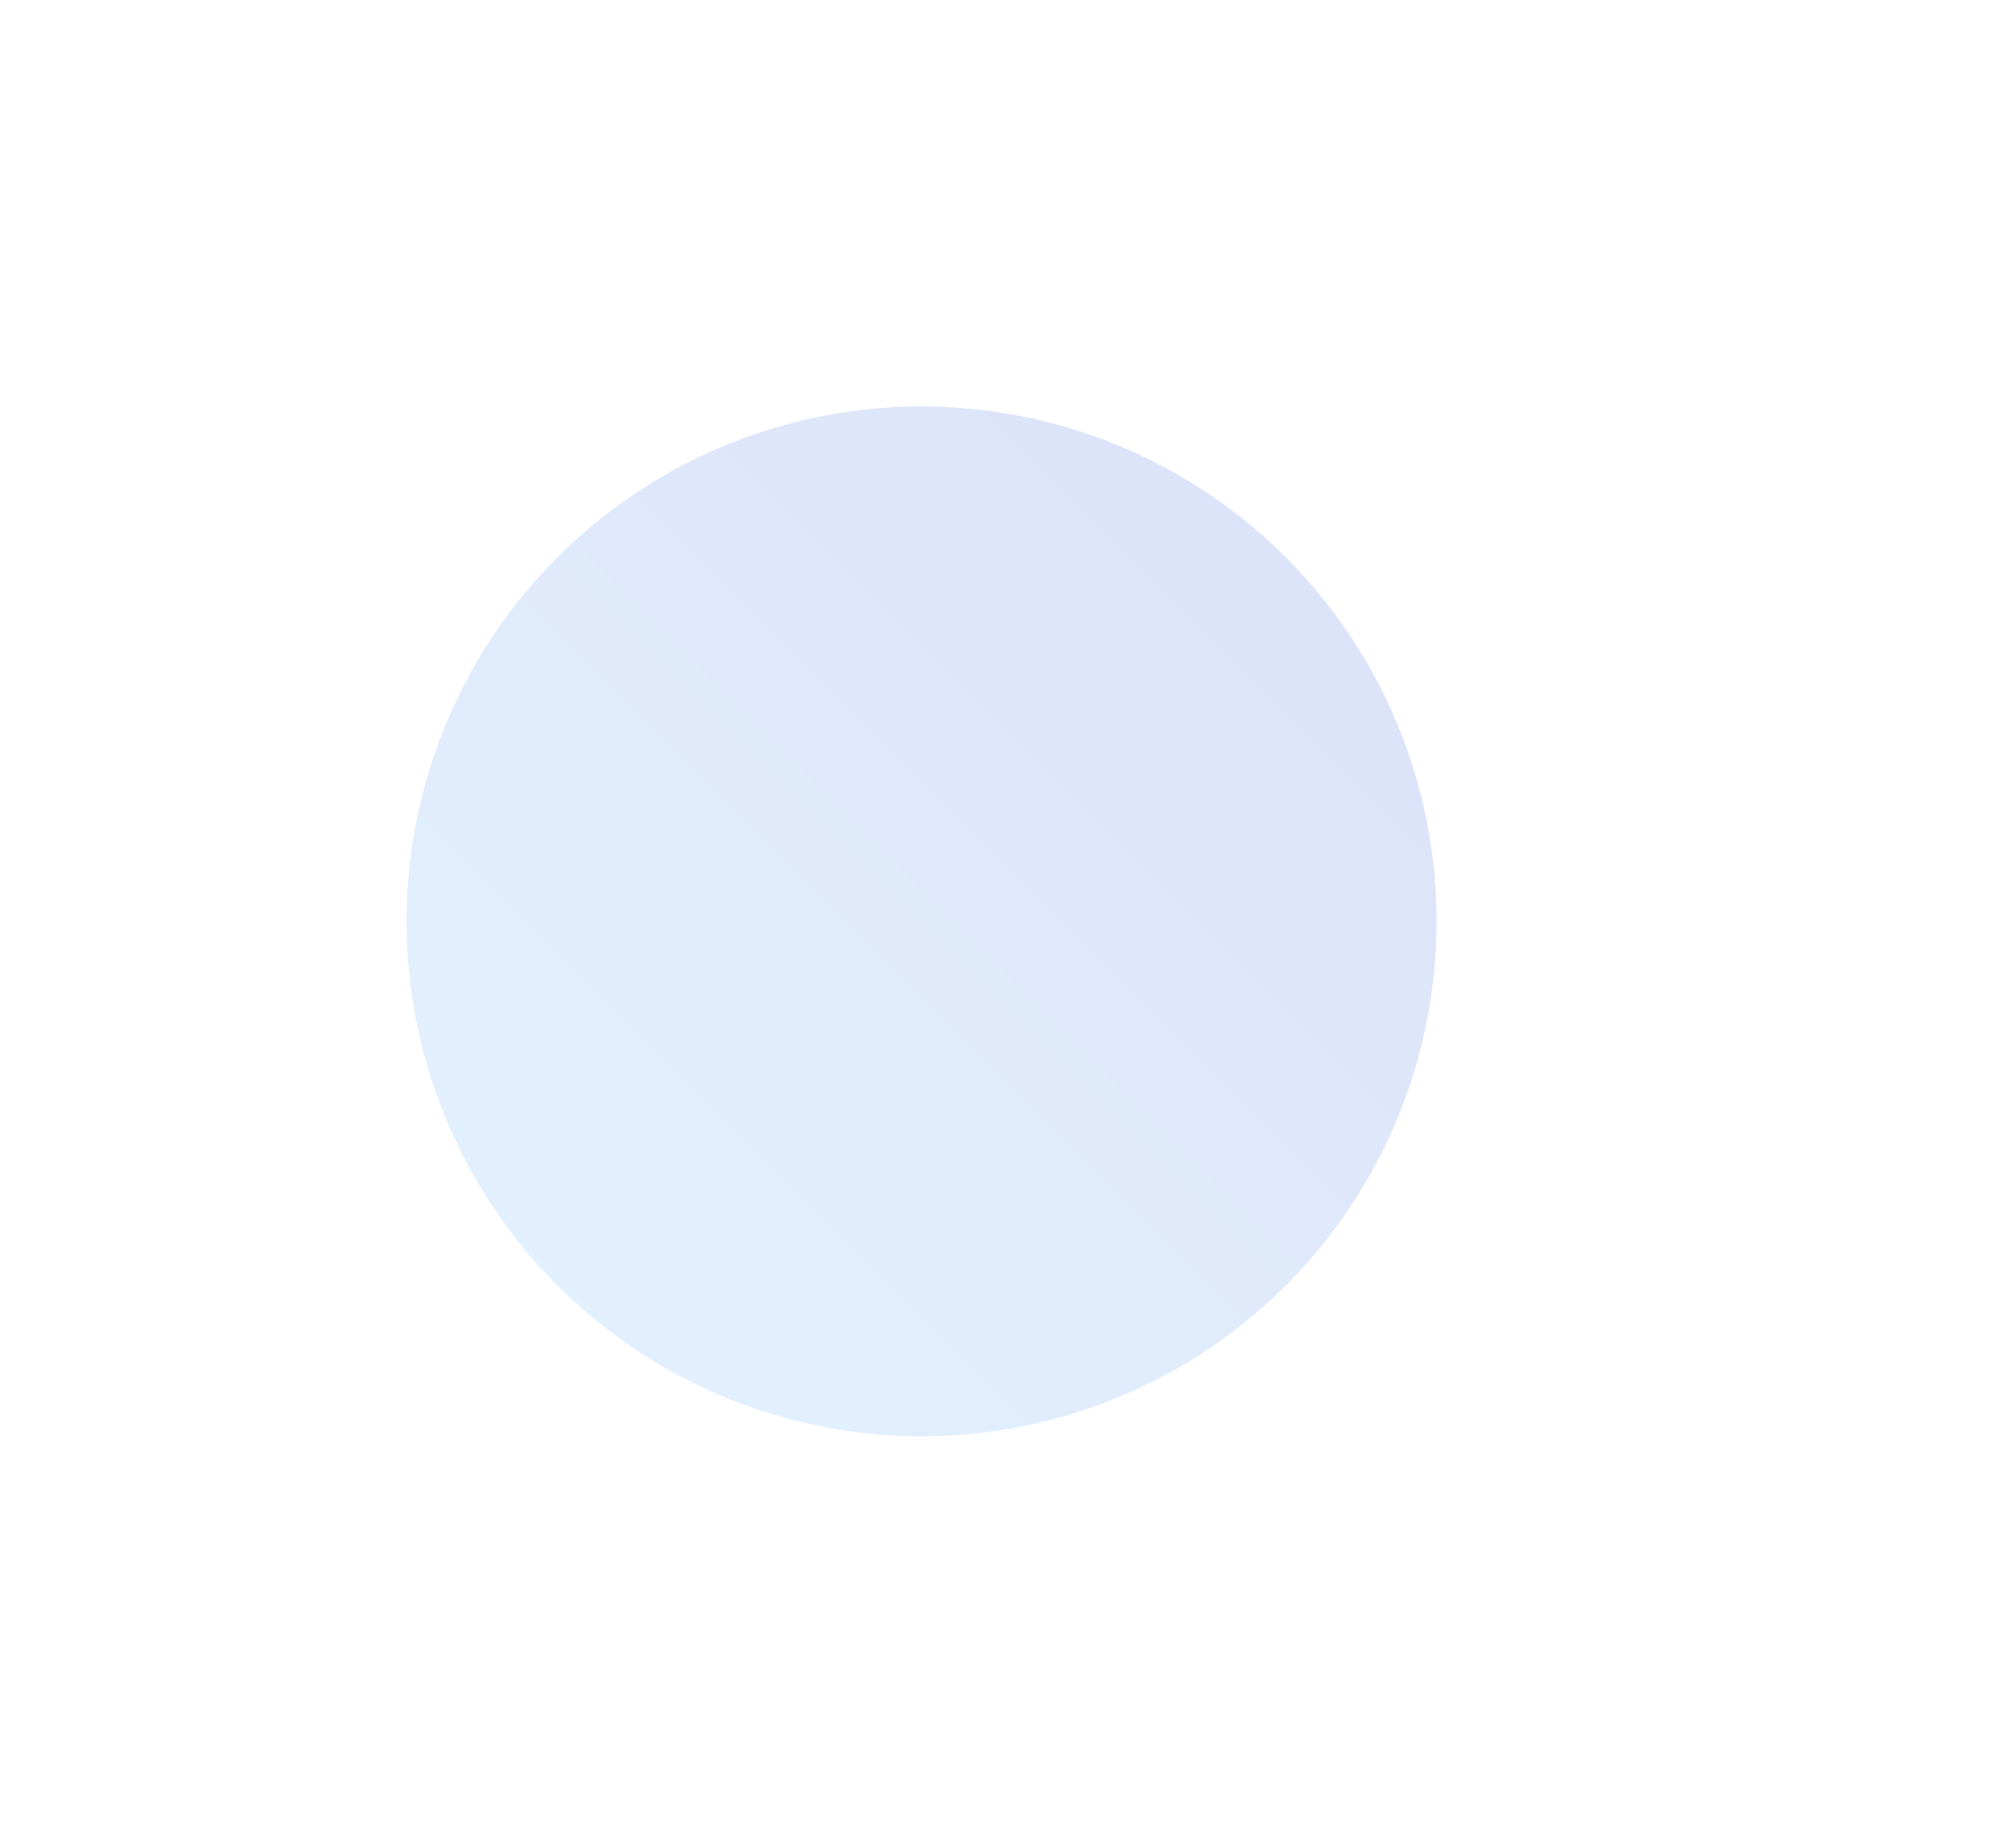 <svg id="funds-anim" xmlns="http://www.w3.org/2000/svg" xmlns:xlink="http://www.w3.org/1999/xlink" viewBox="0 0 595 544">
  <defs>
    <linearGradient id="linear-gradient" x1="120" y1="122" x2="424" y2="426" gradientTransform="matrix(1, 0, 0, -1, 0, 546)" gradientUnits="userSpaceOnUse">
      <stop offset="0" stop-color="#74c5ff"/>
      <stop offset="1" stop-color="#4f65d9"/>
    </linearGradient>

    <filter id="filter_blur" x="0" y="0" width="545" height="545" filterUnits="userSpaceOnUse" color-interpolation-filters="sRGB">
      <feGaussianBlur stdDeviation="60"/>
    </filter>
  </defs>
  <path id="shadow" filter="url(#filter_blur)" d="M424,272A152,152,0,1,1,272,120,152,152,0,0,1,424,272Z" fill-opacity="0.2" fill="url(#linear-gradient)"/>
  <g id="up-line" opacity="0">
    <g>
      <path d="M221,118h0a15,15,0,0,1,15,15h0a15,15,0,0,1-15,15h0a15,15,0,0,1-15-15h0A15,15,0,0,1,221,118Z" fill="#bcd1ef" fill-opacity="0.1"/>
      <path d="M225.51,138.36a7,7,0,1,0-9,0l.2-.12,2.17-1.07a.8.8,0,0,0,.46-.7v-.81a4.35,4.35,0,0,1-.88-1.65.66.66,0,0,1-.33-.56v-.88a.63.63,0,0,1,.24-.49v-1.27s-.29-2,2.67-2,2.68,2,2.68,2v1.27a.63.63,0,0,1,.24.49v.88a.67.67,0,0,1-.52.63,4.36,4.36,0,0,1-.72,1.32,2.11,2.11,0,0,1-.22.26v.83a.79.79,0,0,0,.49.71l2.32,1.06A1.27,1.27,0,0,1,225.51,138.36ZM221,140h0Z" fill="#ddebff" fill-rule="evenodd"/>
    </g>
    <g>
      <path d="M252.28,138.32V126.68h4.15a4.62,4.62,0,0,1,2.25.5,3.24,3.24,0,0,1,1.33,1.34,4.45,4.45,0,0,1,0,3.86,3.29,3.29,0,0,1-1.34,1.35,4.62,4.62,0,0,1-2.25.5h-2.85v-1.49h2.69a2.81,2.81,0,0,0,1.39-.3,1.84,1.84,0,0,0,.79-.82,2.86,2.86,0,0,0,0-2.34,1.8,1.8,0,0,0-.79-.8,2.9,2.9,0,0,0-1.41-.29H254v10.13Z" fill="#ddebff"/>
      <path d="M266,138.49a4.25,4.25,0,0,1-2.22-.55,3.73,3.73,0,0,1-1.43-1.56,5.84,5.84,0,0,1,0-4.73,3.75,3.75,0,0,1,3.53-2.17,4.29,4.29,0,0,1,1.43.24,3.39,3.39,0,0,1,1.25.77,3.58,3.58,0,0,1,.87,1.35,5.75,5.75,0,0,1,.32,2v.61h-6.94v-1.28h5.27a2.57,2.57,0,0,0-.27-1.19,2.09,2.09,0,0,0-.77-.82,2.14,2.14,0,0,0-1.15-.3,2.22,2.22,0,0,0-1.24.35,2.31,2.31,0,0,0-.82.91,2.63,2.63,0,0,0-.29,1.21v1a3.31,3.31,0,0,0,.31,1.48,2.21,2.21,0,0,0,.87.94,2.58,2.58,0,0,0,1.3.32,2.71,2.71,0,0,0,.88-.14,1.81,1.81,0,0,0,.69-.42,1.78,1.78,0,0,0,.44-.68l1.61.29a3,3,0,0,1-.69,1.24,3.32,3.32,0,0,1-1.25.82A4.49,4.49,0,0,1,266,138.49Z" fill="#ddebff"/>
      <path d="M271.66,138.32v-8.73h1.64V131h.09a2.1,2.1,0,0,1,.85-1.11,2.4,2.4,0,0,1,1.37-.41H276l.34,0v1.62l-.36-.06a3.15,3.15,0,0,0-.53,0,2.31,2.31,0,0,0-1.07.25,2,2,0,0,0-.74.7,1.94,1.94,0,0,0-.27,1v5.33Z" fill="#ddebff"/>
      <path d="M284.35,131.72l-1.54.27a2.08,2.08,0,0,0-.31-.56,1.57,1.57,0,0,0-.56-.44,2.35,2.35,0,0,0-2.08.16.94.94,0,0,0-.48.82.87.87,0,0,0,.32.71,2.63,2.63,0,0,0,1,.43l1.39.32a3.79,3.79,0,0,1,1.8.86,2,2,0,0,1,.59,1.51,2.23,2.23,0,0,1-.46,1.39,2.92,2.92,0,0,1-1.25,1,4.71,4.71,0,0,1-1.86.34,4.22,4.22,0,0,1-2.39-.62,2.64,2.64,0,0,1-1.14-1.79l1.64-.25a1.59,1.59,0,0,0,.63,1,2.17,2.17,0,0,0,1.25.32,2.23,2.23,0,0,0,1.33-.35,1,1,0,0,0,.5-.85.92.92,0,0,0-.3-.69,2.12,2.12,0,0,0-.93-.42l-1.48-.32a3.54,3.54,0,0,1-1.8-.89,2.12,2.12,0,0,1-.58-1.54,2.2,2.2,0,0,1,.43-1.35,2.83,2.83,0,0,1,1.19-.91,4.55,4.55,0,0,1,1.75-.32,3.59,3.59,0,0,1,2.22.61A2.89,2.89,0,0,1,284.35,131.72Z" fill="#ddebff"/>
      <path d="M290.06,138.49a4,4,0,0,1-2.15-.56,3.8,3.8,0,0,1-1.42-1.57,5.87,5.87,0,0,1,0-4.74,3.76,3.76,0,0,1,1.42-1.58,4.39,4.39,0,0,1,4.29,0,3.76,3.76,0,0,1,1.42,1.58,5.76,5.76,0,0,1,0,4.74,3.8,3.8,0,0,1-1.42,1.57A4,4,0,0,1,290.06,138.49Zm0-1.42a2,2,0,0,0,1.32-.42,2.52,2.52,0,0,0,.78-1.12,4.87,4.87,0,0,0,0-3.08,2.56,2.56,0,0,0-.78-1.13,2.28,2.28,0,0,0-2.64,0,2.56,2.56,0,0,0-.78,1.13,4.69,4.69,0,0,0,0,3.08,2.52,2.52,0,0,0,.78,1.12A2,2,0,0,0,290.06,137.07Z" fill="#ddebff"/>
      <path d="M297.71,133.14v5.18H296v-8.73h1.63V131h.11a2.47,2.47,0,0,1,.94-1.11,2.92,2.92,0,0,1,1.63-.42,3.16,3.16,0,0,1,1.56.37,2.52,2.52,0,0,1,1,1.1,4,4,0,0,1,.37,1.82v5.55h-1.7V133a2.08,2.08,0,0,0-.49-1.48,1.75,1.75,0,0,0-1.36-.54,2.14,2.14,0,0,0-1.05.25,1.86,1.86,0,0,0-.72.75A2.43,2.43,0,0,0,297.71,133.14Z" fill="#ddebff"/>
      <path d="M308.11,138.51a3.5,3.5,0,0,1-1.5-.31,2.43,2.43,0,0,1-1.45-2.35,2.31,2.31,0,0,1,.29-1.21,2.13,2.13,0,0,1,.76-.76,3.91,3.91,0,0,1,1.08-.42c.4-.09.81-.17,1.22-.22l1.27-.15a1.81,1.81,0,0,0,.71-.19.48.48,0,0,0,.22-.45v0a1.53,1.53,0,0,0-.41-1.15,1.72,1.72,0,0,0-1.24-.41,2.15,2.15,0,0,0-1.35.38,2,2,0,0,0-.68.84l-1.6-.37a3.06,3.06,0,0,1,.83-1.28,3.41,3.41,0,0,1,1.27-.72,5,5,0,0,1,1.5-.22,5.53,5.53,0,0,1,1.11.12,3.25,3.25,0,0,1,1.11.45,2.42,2.42,0,0,1,.84.92,3.21,3.21,0,0,1,.33,1.55v5.8h-1.66v-1.2h-.07a2.36,2.36,0,0,1-.49.65,2.63,2.63,0,0,1-.85.53A3.28,3.28,0,0,1,308.11,138.51Zm.37-1.36a2.54,2.54,0,0,0,1.21-.28,2,2,0,0,0,.77-.73,1.93,1.93,0,0,0,.26-1v-1.12a.88.88,0,0,1-.35.16,4,4,0,0,1-.59.13l-.64.1-.52.07a4,4,0,0,0-.9.21,1.51,1.51,0,0,0-.65.43,1,1,0,0,0-.24.72,1.09,1.09,0,0,0,.46,1A2.11,2.11,0,0,0,308.48,137.15Z" fill="#ddebff"/>
      <path d="M316.38,126.68v11.64h-1.7V126.68Z" fill="#ddebff"/>
      <path d="M332.7,130.47h-1.77a2.61,2.61,0,0,0-.38-1,2.67,2.67,0,0,0-.68-.74,2.92,2.92,0,0,0-.9-.45,3.62,3.62,0,0,0-1.06-.16,3.2,3.2,0,0,0-1.79.51,3.4,3.4,0,0,0-1.25,1.48,6.46,6.46,0,0,0,0,4.79,3.31,3.31,0,0,0,1.25,1.47,3.24,3.24,0,0,0,1.79.5,3.6,3.6,0,0,0,1-.15,2.9,2.9,0,0,0,.9-.44,2.79,2.79,0,0,0,.68-.73,2.59,2.59,0,0,0,.39-1h1.77a4.49,4.49,0,0,1-1.58,2.82,4.77,4.77,0,0,1-1.45.8,5.3,5.3,0,0,1-1.77.29,4.9,4.9,0,0,1-4.56-2.78,7.06,7.06,0,0,1-.68-3.2,6.9,6.9,0,0,1,.69-3.2,5,5,0,0,1,1.86-2.06,5.06,5.06,0,0,1,2.69-.72,5.45,5.45,0,0,1,1.73.27,4.55,4.55,0,0,1,1.44.77,4.27,4.27,0,0,1,1.07,1.24A4.58,4.58,0,0,1,332.7,130.47Z" fill="#ddebff"/>
      <path d="M337.21,138.51a3.5,3.5,0,0,1-1.5-.31,2.53,2.53,0,0,1-1.06-.9,2.57,2.57,0,0,1-.39-1.45,2.41,2.41,0,0,1,.28-1.21,2.16,2.16,0,0,1,.77-.76,3.68,3.68,0,0,1,1.08-.42,11.94,11.94,0,0,1,1.22-.22l1.27-.15a1.87,1.87,0,0,0,.71-.19.48.48,0,0,0,.22-.45v0a1.53,1.53,0,0,0-.42-1.15,1.7,1.7,0,0,0-1.24-.41,2.19,2.19,0,0,0-1.35.38,2,2,0,0,0-.68.84l-1.59-.37a3,3,0,0,1,.83-1.28,3.37,3.37,0,0,1,1.26-.72,5,5,0,0,1,1.51-.22,5.53,5.53,0,0,1,1.11.12,3.2,3.2,0,0,1,1.1.45,2.37,2.37,0,0,1,.85.92,3.21,3.21,0,0,1,.33,1.55v5.8h-1.66v-1.2h-.07a2.41,2.41,0,0,1-.5.65,2.69,2.69,0,0,1-.84.53A3.32,3.32,0,0,1,337.21,138.51Zm.37-1.36a2.54,2.54,0,0,0,1.21-.28,2,2,0,0,0,.76-.73,1.84,1.84,0,0,0,.27-1v-1.12a.88.88,0,0,1-.35.16,4.32,4.32,0,0,1-.59.13l-.64.1-.53.07a4,4,0,0,0-.9.21,1.48,1.48,0,0,0-.64.43,1,1,0,0,0-.24.72,1.09,1.09,0,0,0,.46,1A2.09,2.09,0,0,0,337.58,137.15Z" fill="#ddebff"/>
      <path d="M343.91,138.32V126.68h1.7V131h.1a5.12,5.12,0,0,1,.43-.64,2.59,2.59,0,0,1,.77-.62,2.74,2.74,0,0,1,1.31-.27,3.41,3.41,0,0,1,1.89.53,3.67,3.67,0,0,1,1.3,1.54,5.59,5.59,0,0,1,.47,2.42,5.67,5.67,0,0,1-.47,2.43,3.67,3.67,0,0,1-1.29,1.55,3.36,3.36,0,0,1-1.88.54,2.73,2.73,0,0,1-1.3-.27,2.56,2.56,0,0,1-.79-.62,5.32,5.32,0,0,1-.44-.64h-.14v1.36Zm1.67-4.37a4.43,4.43,0,0,0,.27,1.62,2.35,2.35,0,0,0,.77,1.08,2.17,2.17,0,0,0,2.51,0,2.56,2.56,0,0,0,.78-1.1,4.59,4.59,0,0,0,.26-1.58,4.46,4.46,0,0,0-.26-1.55,2.35,2.35,0,0,0-.77-1.08,2,2,0,0,0-1.28-.4,2,2,0,0,0-1.25.38,2.29,2.29,0,0,0-.77,1.06A4.57,4.57,0,0,0,345.58,134Z" fill="#ddebff"/>
      <path d="M354.65,128.24a1,1,0,0,1-.76-.29,1,1,0,0,1,0-1.44,1,1,0,0,1,.76-.29,1,1,0,0,1,.75.29,1,1,0,0,1,0,1.44A1,1,0,0,1,354.65,128.24Zm-.86,10.08v-8.73h1.7v8.73Z" fill="#ddebff"/>
      <path d="M359.47,133.14v5.18h-1.7v-8.73h1.63V131h.11a2.49,2.49,0,0,1,.95-1.11,2.91,2.91,0,0,1,1.62-.42,3.17,3.17,0,0,1,1.57.37,2.63,2.63,0,0,1,1,1.1,4.12,4.12,0,0,1,.37,1.82v5.55h-1.7V133a2.09,2.09,0,0,0-.5-1.48,1.75,1.75,0,0,0-1.36-.54,2.08,2.08,0,0,0-1,.25,1.82,1.82,0,0,0-.73.75A2.55,2.55,0,0,0,359.47,133.14Z" fill="#ddebff"/>
      <path d="M371.09,138.49a4.25,4.25,0,0,1-2.22-.55,3.66,3.66,0,0,1-1.43-1.56,5.84,5.84,0,0,1,0-4.73,3.79,3.79,0,0,1,1.41-1.6,3.89,3.89,0,0,1,2.12-.57,4.34,4.34,0,0,1,1.43.24,3.48,3.48,0,0,1,1.25.77,3.84,3.84,0,0,1,.87,1.35,5.76,5.76,0,0,1,.31,2v.61H367.9v-1.28h5.27a2.57,2.57,0,0,0-.27-1.19,2.09,2.09,0,0,0-1.92-1.12,2.26,2.26,0,0,0-1.25.35,2.37,2.37,0,0,0-.81.91,2.51,2.51,0,0,0-.29,1.21v1a3.18,3.18,0,0,0,.31,1.48,2.18,2.18,0,0,0,.86.94,2.65,2.65,0,0,0,1.31.32A2.75,2.75,0,0,0,372,137a1.77,1.77,0,0,0,.68-.42,1.69,1.69,0,0,0,.45-.68l1.61.29a3,3,0,0,1-.69,1.24,3.4,3.4,0,0,1-1.25.82A4.52,4.52,0,0,1,371.09,138.49Z" fill="#ddebff"/>
      <path d="M380.8,129.59V131H376v-1.36Zm-3.49-2.09H379v8.26a1.49,1.49,0,0,0,.15.74.76.76,0,0,0,.38.33,1.46,1.46,0,0,0,.52.09,1.83,1.83,0,0,0,.35,0l.24,0,.31,1.4a2.85,2.85,0,0,1-.42.12,3.23,3.23,0,0,1-.68.06,2.88,2.88,0,0,1-1.25-.24,2.08,2.08,0,0,1-.94-.77,2.27,2.27,0,0,1-.36-1.31Z" fill="#ddebff"/>
    </g>
  </g>
  <g id="main-window" opacity="0">
    <rect x="236" y="212" width="349" height="210" rx="10" fill="#151b28" opacity="0.8"/>
    <g>
      <path d="M295.36,255.41h1.41l2.82,4.75h.12l2.83-4.75H304l-3.68,6v4.2H299v-4.2Z" fill="#dbe1e9"/>
      <path d="M307.41,265.75a3.29,3.29,0,0,1-1.81-.49,3.35,3.35,0,0,1-1.22-1.38,5.22,5.22,0,0,1,0-4.15,3.35,3.35,0,0,1,1.22-1.38,3.34,3.34,0,0,1,4.83,1.38,5.11,5.11,0,0,1,0,4.15,3.21,3.21,0,0,1-3,1.87Zm0-1.05a2,2,0,0,0,1.29-.41,2.34,2.34,0,0,0,.75-1.06,4.16,4.16,0,0,0,0-2.84,2.32,2.32,0,0,0-.75-1.07,2.23,2.23,0,0,0-2.58,0,2.32,2.32,0,0,0-.75,1.07,4.16,4.16,0,0,0,0,2.84,2.34,2.34,0,0,0,.75,1.06A2,2,0,0,0,307.41,264.7Z" fill="#dbe1e9"/>
      <path d="M317.47,262.47V258h1.17v7.64h-1.17V264.3h-.08a2.52,2.52,0,0,1-.83,1,2.41,2.41,0,0,1-1.43.4,2.66,2.66,0,0,1-1.28-.31,2.2,2.2,0,0,1-.87-1,3.63,3.63,0,0,1-.32-1.61V258h1.17v4.78a1.88,1.88,0,0,0,.47,1.33,1.61,1.61,0,0,0,1.2.5,2.07,2.07,0,0,0,.9-.23,2,2,0,0,0,.76-.68A2.05,2.05,0,0,0,317.47,262.47Z" fill="#dbe1e9"/>
      <path d="M320.79,265.59V258h1.14v1.16H322a1.77,1.77,0,0,1,.75-.92,2.21,2.21,0,0,1,1.23-.36h.33l.29,0v1.19l-.27-.05a3.19,3.19,0,0,0-.45,0,2.13,2.13,0,0,0-1,.23,1.74,1.74,0,0,0-.93,1.56v4.83Z" fill="#dbe1e9"/>
      <path d="M330.1,265.59V255.41h1.17v3.76h.1l.36-.51a2.24,2.24,0,0,1,.67-.56,2.44,2.44,0,0,1,1.18-.24,3,3,0,0,1,1.7.48,3.22,3.22,0,0,1,1.15,1.36,5.56,5.56,0,0,1,0,4.19,3.4,3.4,0,0,1-1.14,1.38,3,3,0,0,1-1.69.48,2.38,2.38,0,0,1-1.18-.25,2.15,2.15,0,0,1-.68-.56c-.16-.21-.28-.38-.37-.52h-.14v1.17Zm1.15-3.82a4.23,4.23,0,0,0,.26,1.53,2.27,2.27,0,0,0,.74,1,2.12,2.12,0,0,0,2.42,0,2.44,2.44,0,0,0,.75-1.06,4.29,4.29,0,0,0,.25-1.48,3.94,3.94,0,0,0-.25-1.45,2.25,2.25,0,0,0-.74-1,2,2,0,0,0-1.24-.38,1.94,1.94,0,0,0-1.2.36,2.18,2.18,0,0,0-.74,1A4.28,4.28,0,0,0,331.25,261.77Z" fill="#dbe1e9"/>
      <path d="M340.88,265.77a3,3,0,0,1-1.32-.28,2.22,2.22,0,0,1-.94-.8,2.26,2.26,0,0,1-.35-1.27,2,2,0,0,1,.26-1.06,1.8,1.8,0,0,1,.69-.65,4,4,0,0,1,1-.35,9.38,9.38,0,0,1,1.06-.18l1.13-.14a1.77,1.77,0,0,0,.63-.16.42.42,0,0,0,.21-.4v0a1.54,1.54,0,0,0-.41-1.14,1.62,1.62,0,0,0-1.21-.41,2,2,0,0,0-1.31.37,2,2,0,0,0-.67.78l-1.12-.4a2.73,2.73,0,0,1,.8-1.08,3.12,3.12,0,0,1,1.09-.55,4.82,4.82,0,0,1,1.17-.15,4.56,4.56,0,0,1,.85.08,2.8,2.8,0,0,1,.93.36,2.11,2.11,0,0,1,.75.81,3,3,0,0,1,.3,1.45v5h-1.17v-1h-.07a2.29,2.29,0,0,1-.39.53,2.37,2.37,0,0,1-.74.48A2.93,2.93,0,0,1,340.88,265.77Zm.18-1a2.25,2.25,0,0,0,1.17-.28,2,2,0,0,0,.73-.7,1.89,1.89,0,0,0,.25-.91v-1.08a.67.67,0,0,1-.33.16,5.68,5.68,0,0,1-.58.13l-.63.09-.49.06a4.51,4.51,0,0,0-.86.19,1.54,1.54,0,0,0-.63.39,1,1,0,0,0-.24.71,1.06,1.06,0,0,0,.45.93A2.06,2.06,0,0,0,341.06,264.72Z" fill="#dbe1e9"/>
      <path d="M347.7,255.41v10.18h-1.17V255.41Z" fill="#dbe1e9"/>
      <path d="M352.09,265.77a3,3,0,0,1-1.31-.28,2.17,2.17,0,0,1-1.29-2.07,1.89,1.89,0,0,1,.26-1.06,1.8,1.8,0,0,1,.69-.65,4,4,0,0,1,.95-.35,9.78,9.78,0,0,1,1.06-.18l1.13-.14a1.9,1.9,0,0,0,.64-.16.43.43,0,0,0,.2-.4v0a1.54,1.54,0,0,0-.4-1.14,1.64,1.64,0,0,0-1.21-.41,2.07,2.07,0,0,0-2,1.15l-1.11-.4a2.71,2.71,0,0,1,.79-1.08,3.16,3.16,0,0,1,1.1-.55,4.69,4.69,0,0,1,1.17-.15,4.63,4.63,0,0,1,.85.08,2.8,2.8,0,0,1,.93.36,2,2,0,0,1,.74.81,3,3,0,0,1,.3,1.45v5h-1.17v-1h-.06a2.1,2.1,0,0,1-.4.53,2.16,2.16,0,0,1-.74.48A2.89,2.89,0,0,1,352.09,265.77Zm.18-1a2.27,2.27,0,0,0,1.18-.28,1.87,1.87,0,0,0,.72-.7,1.79,1.79,0,0,0,.25-.91v-1.08a.63.63,0,0,1-.33.16,5.44,5.44,0,0,1-.57.13l-.63.09-.5.06a4.4,4.4,0,0,0-.85.19,1.58,1.58,0,0,0-.64.39,1,1,0,0,0-.24.71,1,1,0,0,0,.46.93A2,2,0,0,0,352.27,264.72Z" fill="#dbe1e9"/>
      <path d="M358.91,261v4.59h-1.17V258h1.14v1.2H359a2.19,2.19,0,0,1,.82-.94,2.52,2.52,0,0,1,1.41-.35,2.81,2.81,0,0,1,1.36.31,2.1,2.1,0,0,1,.9,1,3.47,3.47,0,0,1,.33,1.61v4.85h-1.18v-4.77a2,2,0,0,0-.46-1.41,1.7,1.7,0,0,0-1.29-.5,2.05,2.05,0,0,0-1,.24,1.81,1.81,0,0,0-.69.71A2.34,2.34,0,0,0,358.91,261Z" fill="#dbe1e9"/>
      <path d="M369,265.75a3.27,3.27,0,0,1-1.85-.51,3.32,3.32,0,0,1-1.2-1.39,4.74,4.74,0,0,1-.41-2,4.61,4.61,0,0,1,.43-2.05,3.29,3.29,0,0,1,1.2-1.4,3.2,3.2,0,0,1,1.81-.5,3.42,3.42,0,0,1,1.45.29,2.83,2.83,0,0,1,1.06.84,2.68,2.68,0,0,1,.51,1.25h-1.17a1.83,1.83,0,0,0-.6-.93,1.8,1.8,0,0,0-1.23-.4,2.09,2.09,0,0,0-1.2.35,2.29,2.29,0,0,0-.8,1,3.57,3.57,0,0,0-.29,1.51,3.82,3.82,0,0,0,.28,1.54,2.29,2.29,0,0,0,.8,1,2,2,0,0,0,1.21.37,2.23,2.23,0,0,0,.83-.16,1.71,1.71,0,0,0,.63-.46,1.89,1.89,0,0,0,.37-.72H372a2.78,2.78,0,0,1-.49,1.22,2.7,2.7,0,0,1-1,.85A3.32,3.32,0,0,1,369,265.75Z" fill="#dbe1e9"/>
      <path d="M377,265.75a3.51,3.51,0,0,1-1.9-.49,3.27,3.27,0,0,1-1.23-1.37,4.77,4.77,0,0,1-.43-2.06,4.84,4.84,0,0,1,.43-2.07,3.43,3.43,0,0,1,1.2-1.4,3.22,3.22,0,0,1,1.81-.5,3.69,3.69,0,0,1,1.18.19,3,3,0,0,1,1.06.65,3.09,3.09,0,0,1,.76,1.17,5,5,0,0,1,.28,1.8v.5h-5.88v-1h4.69a2.57,2.57,0,0,0-.26-1.16,2.06,2.06,0,0,0-.72-.8,2.3,2.3,0,0,0-2.32.05,2.33,2.33,0,0,0-.78.9,2.66,2.66,0,0,0-.28,1.18V262a3.13,3.13,0,0,0,.31,1.47,2.08,2.08,0,0,0,.83.9,2.6,2.6,0,0,0,2.09.18,1.79,1.79,0,0,0,.65-.39,1.82,1.82,0,0,0,.42-.67l1.13.32a2.47,2.47,0,0,1-.6,1,2.89,2.89,0,0,1-1,.68A3.88,3.88,0,0,1,377,265.75Z" fill="#dbe1e9"/>
    </g>
    <g id="balance">
      <g>
        <path d="M306.72,309.45a12,12,0,0,1-4.9-.95,8.23,8.23,0,0,1-3.38-2.63,6.82,6.82,0,0,1-1.32-3.9h4.81a3.19,3.19,0,0,0,.7,1.85,4.3,4.3,0,0,0,1.7,1.22,6.23,6.23,0,0,0,2.38.43,5.92,5.92,0,0,0,2.49-.49,4.09,4.09,0,0,0,1.7-1.37,3.41,3.41,0,0,0,.6-2,3.48,3.48,0,0,0-.61-2.09,4.08,4.08,0,0,0-1.81-1.42,7.14,7.14,0,0,0-2.84-.51h-2.32v-3.66h2.32a5.72,5.72,0,0,0,2.39-.47,3.83,3.83,0,0,0,1.62-1.34,3.46,3.46,0,0,0,.58-2,3.62,3.62,0,0,0-.5-1.94,3.37,3.37,0,0,0-1.41-1.28,4.7,4.7,0,0,0-2.15-.46,5.6,5.6,0,0,0-2.22.43,4.14,4.14,0,0,0-1.65,1.24,3.1,3.1,0,0,0-.66,1.9h-4.57a6.71,6.71,0,0,1,1.27-3.87,8.32,8.32,0,0,1,3.27-2.61,10.79,10.79,0,0,1,4.59-.94,10,10,0,0,1,4.56,1,7.49,7.49,0,0,1,3,2.63,6.64,6.64,0,0,1,1.06,3.64,5.45,5.45,0,0,1-1.3,3.71,6.15,6.15,0,0,1-3.43,1.95v.21a6.59,6.59,0,0,1,4.23,2,5.86,5.86,0,0,1,1.47,4.11,6.59,6.59,0,0,1-1.25,3.93,8.28,8.28,0,0,1-3.43,2.71A11.92,11.92,0,0,1,306.72,309.45Z" fill="#f8f9fb"/>
        <path d="M339,309.45a12.58,12.58,0,0,1-5.06-1,8.37,8.37,0,0,1-3.45-2.63,6.08,6.08,0,0,1-1.23-3.79,6.33,6.33,0,0,1,.71-3,6.76,6.76,0,0,1,2-2.3,6.33,6.33,0,0,1,2.78-1.19v-.18a5.44,5.44,0,0,1-3.27-2.06,5.9,5.9,0,0,1-1.23-3.74,6,6,0,0,1,1.12-3.61,7.81,7.81,0,0,1,3.12-2.5,10.84,10.84,0,0,1,4.53-.91,10.68,10.68,0,0,1,4.49.91,7.81,7.81,0,0,1,3.12,2.5,6,6,0,0,1,1.15,3.61,5.93,5.93,0,0,1-1.26,3.74,5.49,5.49,0,0,1-3.24,2.06v.18a6.21,6.21,0,0,1,2.76,1.19,6.73,6.73,0,0,1,2,2.3,6.35,6.35,0,0,1,.74,3,6.11,6.11,0,0,1-1.26,3.79,8.4,8.4,0,0,1-3.44,2.63A12.43,12.43,0,0,1,339,309.45Zm0-3.66a6.07,6.07,0,0,0,2.55-.5,3.84,3.84,0,0,0,2.31-3.55,4.1,4.1,0,0,0-.65-2.22,4.31,4.31,0,0,0-1.73-1.51,5.36,5.36,0,0,0-2.48-.55,5.51,5.51,0,0,0-2.51.55,4.31,4.31,0,0,0-1.73,1.51,3.91,3.91,0,0,0-.62,2.22,3.7,3.7,0,0,0,.59,2.12,4,4,0,0,0,1.69,1.42A6.06,6.06,0,0,0,339,305.79Zm0-11.92a4.58,4.58,0,0,0,2.13-.49,3.75,3.75,0,0,0,1.46-1.36,3.91,3.91,0,0,0,0-4,3.63,3.63,0,0,0-1.45-1.32,5.32,5.32,0,0,0-4.33,0,3.6,3.6,0,0,0-1.46,1.32,4.17,4.17,0,0,0,0,4,3.83,3.83,0,0,0,1.47,1.35A4.59,4.59,0,0,0,339,293.87Z" fill="#f8f9fb"/>
        <path d="M362.06,282.47a10.73,10.73,0,0,1,3.67.67,8.54,8.54,0,0,1,3.21,2.11,10.12,10.12,0,0,1,2.28,3.9,18.75,18.75,0,0,1,.84,6,23.08,23.08,0,0,1-.72,6,13.54,13.54,0,0,1-2.06,4.48,9,9,0,0,1-3.23,2.79,9.26,9.26,0,0,1-4.25,1,9.56,9.56,0,0,1-4.4-1,8.29,8.29,0,0,1-3.08-2.66,8.42,8.42,0,0,1-1.45-3.86h4.67a4.4,4.4,0,0,0,1.46,2.47,4.25,4.25,0,0,0,2.8.91A4.66,4.66,0,0,0,366,303a12.44,12.44,0,0,0,1.47-6.57h-.18a6.87,6.87,0,0,1-1.62,1.94,7.42,7.42,0,0,1-2.26,1.24,8.13,8.13,0,0,1-2.67.44,8,8,0,0,1-4.14-1.1,8.07,8.07,0,0,1-2.91-3,8.93,8.93,0,0,1-1.06-4.4,9.09,9.09,0,0,1,1.18-4.63,8.61,8.61,0,0,1,3.3-3.23A10.13,10.13,0,0,1,362.06,282.47Zm0,3.84a4.7,4.7,0,0,0-2.49.68,4.78,4.78,0,0,0-1.74,1.83,5.24,5.24,0,0,0-.63,2.58,5.31,5.31,0,0,0,.62,2.55,4.72,4.72,0,0,0,1.71,1.81A4.93,4.93,0,0,0,364,296a5.05,5.05,0,0,0,1.56-1.11,5.24,5.24,0,0,0,1-1.61,5,5,0,0,0,.38-1.93,5.19,5.19,0,0,0-.64-2.52,5.07,5.07,0,0,0-1.72-1.84A4.53,4.53,0,0,0,362.08,286.31Z" fill="#f8f9fb"/>
        <path d="M376.31,309.09v-3.42l9.08-8.92c.87-.87,1.6-1.65,2.18-2.33a8.75,8.75,0,0,0,1.3-2,4.89,4.89,0,0,0,.44-2,3.74,3.74,0,0,0-2.11-3.51,5,5,0,0,0-2.24-.48,4.69,4.69,0,0,0-2.26.53,3.62,3.62,0,0,0-1.5,1.5,4.71,4.71,0,0,0-.53,2.32h-4.52a8.07,8.07,0,0,1,1.14-4.34,7.6,7.6,0,0,1,3.14-2.85,10.07,10.07,0,0,1,4.59-1,10.28,10.28,0,0,1,4.63,1,7.5,7.5,0,0,1,3.1,2.69,7.06,7.06,0,0,1,1.11,3.91,7.82,7.82,0,0,1-.56,2.89,12.51,12.51,0,0,1-2,3.15,50.83,50.83,0,0,1-4,4.18L382.85,305v.18h11.4v4Z" fill="#f8f9fb"/>
        <path d="M401.58,309.37a2.7,2.7,0,0,1-2-.82,2.8,2.8,0,0,1,0-4,2.79,2.79,0,0,1,4,0,2.7,2.7,0,0,1,.85,2A2.79,2.79,0,0,1,404,308a3,3,0,0,1-1,1A2.71,2.71,0,0,1,401.58,309.37Z" fill="#f8f9fb"/>
        <path d="M417.93,309.45a10.43,10.43,0,0,1-4.58-1,8,8,0,0,1-3.2-2.65,7,7,0,0,1-1.26-3.86h4.6a3.62,3.62,0,0,0,1.4,2.63,5.1,5.1,0,0,0,5.52.37,4.48,4.48,0,0,0,1.71-1.77,5.78,5.78,0,0,0,0-5.23,4.68,4.68,0,0,0-1.75-1.81,4.9,4.9,0,0,0-2.56-.66,6,6,0,0,0-2.31.44,4.65,4.65,0,0,0-1.8,1.17l-4.29-.7,1.37-13.5H426v4H414.7l-.76,6.94h.16a5.45,5.45,0,0,1,2-1.42,7.35,7.35,0,0,1,2.92-.57,8,8,0,0,1,4.24,1.12,7.89,7.89,0,0,1,2.94,3.07,9.14,9.14,0,0,1,1.08,4.48,8.89,8.89,0,0,1-1.2,4.62,8.51,8.51,0,0,1-3.31,3.18A10,10,0,0,1,417.93,309.45Z" fill="#f8f9fb"/>
        <path d="M441.27,309.59a9.15,9.15,0,0,1-5.41-1.6,10.06,10.06,0,0,1-3.46-4.65,22.57,22.57,0,0,1,0-14.61,9.88,9.88,0,0,1,3.46-4.59,10,10,0,0,1,10.81,0,9.86,9.86,0,0,1,3.47,4.6,19.52,19.52,0,0,1,1.21,7.29,19.77,19.77,0,0,1-1.21,7.33,10,10,0,0,1-3.46,4.63A9.11,9.11,0,0,1,441.27,309.59Zm0-4a4.34,4.34,0,0,0,3.88-2.42q1.43-2.43,1.43-7.14a18.33,18.33,0,0,0-.65-5.25,7.09,7.09,0,0,0-1.84-3.2,4.06,4.06,0,0,0-2.82-1.08,4.34,4.34,0,0,0-3.86,2.42A14.5,14.5,0,0,0,436,296a18.12,18.12,0,0,0,.63,5.26,7,7,0,0,0,1.84,3.22A4,4,0,0,0,441.27,305.59Z" fill="#f8f9fb"/>
        <path d="M470.09,290.11a3.5,3.5,0,0,0-1.5-2.61,5.85,5.85,0,0,0-3.44-.93,6.52,6.52,0,0,0-2.54.44,3.74,3.74,0,0,0-1.62,1.22,2.92,2.92,0,0,0-.58,1.75,2.64,2.64,0,0,0,.38,1.42,3.11,3.11,0,0,0,1,1,6.87,6.87,0,0,0,1.44.7,13.26,13.26,0,0,0,1.6.47l2.46.62a17.27,17.27,0,0,1,2.85.93,10.31,10.31,0,0,1,2.47,1.48,6.59,6.59,0,0,1,1.73,2.16,6.5,6.5,0,0,1,.64,3,7.06,7.06,0,0,1-1.18,4.05,7.68,7.68,0,0,1-3.39,2.72,13.29,13.29,0,0,1-5.36,1,13.6,13.6,0,0,1-5.3-.95,7.82,7.82,0,0,1-3.5-2.76,8.18,8.18,0,0,1-1.37-4.42h4.67a4,4,0,0,0,.84,2.27,4.47,4.47,0,0,0,1.94,1.36,7.57,7.57,0,0,0,2.68.44,7.35,7.35,0,0,0,2.72-.46,4.28,4.28,0,0,0,1.83-1.31,3.13,3.13,0,0,0,.68-2,2.54,2.54,0,0,0-.6-1.69,4.58,4.58,0,0,0-1.64-1.13,17.47,17.47,0,0,0-2.47-.81l-3-.77a11.85,11.85,0,0,1-5.1-2.52,5.78,5.78,0,0,1-1.87-4.51,6.78,6.78,0,0,1,1.25-4,8.25,8.25,0,0,1,3.44-2.7,11.9,11.9,0,0,1,4.92-1,11.5,11.5,0,0,1,4.89,1,8,8,0,0,1,3.3,2.67,6.82,6.82,0,0,1,1.24,3.92Zm-6.44,22.25.2-32.72h2.71l-.2,32.72Z" fill="#f8f9fb"/>
      </g>
      <g opacity="0">
        <path d="M296.85,304.23v-3.77L308,282.91h3.15v5.37h-1.92l-7.48,11.85v.2h15.51v3.9Zm12.49,4.86v-6l.05-1.69V282.91h4.48v26.18Z" fill="#f8f9fb"/>
        <path d="M340.88,282.91v26.18h-4.74V287.52H336l-6.13,3.92v-4.35l6.51-4.18Z" fill="#f8f9fb"/>
        <path d="M347.07,304.23v-3.77l11.11-17.55h3.14v5.37h-1.91l-7.48,11.85v.2h15.5v3.9Zm12.49,4.86v-6l.05-1.69V282.91h4.47v26.18Z" fill="#f8f9fb"/>
        <path d="M371.51,309.09v-3.42l9.09-8.92c.87-.87,1.6-1.65,2.17-2.33a8.82,8.82,0,0,0,1.31-2,4.88,4.88,0,0,0,.43-2,3.85,3.85,0,0,0-.56-2.13,3.78,3.78,0,0,0-1.55-1.38,5,5,0,0,0-2.23-.48,4.73,4.73,0,0,0-2.27.53,3.73,3.73,0,0,0-1.5,1.5,4.82,4.82,0,0,0-.53,2.32h-4.51a8.07,8.07,0,0,1,1.14-4.34,7.57,7.57,0,0,1,3.13-2.85,10.14,10.14,0,0,1,4.6-1,10.28,10.28,0,0,1,4.63,1,7.56,7.56,0,0,1,3.1,2.69,7.05,7.05,0,0,1,1.1,3.91,7.62,7.62,0,0,1-.56,2.89,12.16,12.16,0,0,1-2,3.15,52.62,52.62,0,0,1-4,4.18L378.06,305v.18h11.4v4Z" fill="#f8f9fb"/>
        <path d="M396.79,309.37a2.74,2.74,0,0,1-2-.82,2.8,2.8,0,0,1,0-4,2.78,2.78,0,0,1,2-.82,2.74,2.74,0,0,1,2,.82,2.7,2.7,0,0,1,.85,2,2.79,2.79,0,0,1-.4,1.42,3,3,0,0,1-1,1A2.64,2.64,0,0,1,396.79,309.37Z" fill="#f8f9fb"/>
        <path d="M413.14,309.45a10.4,10.4,0,0,1-4.58-1,8,8,0,0,1-3.2-2.65A7,7,0,0,1,404.1,302h4.6a3.65,3.65,0,0,0,1.39,2.63,5.12,5.12,0,0,0,5.53.37,4.55,4.55,0,0,0,1.71-1.77,5.18,5.18,0,0,0,.61-2.6,5.27,5.27,0,0,0-.62-2.63,4.76,4.76,0,0,0-1.75-1.81,5,5,0,0,0-2.56-.66,6,6,0,0,0-2.31.44,4.77,4.77,0,0,0-1.81,1.17l-4.28-.7,1.37-13.5h15.19v4H409.9l-.75,6.94h.15a5.49,5.49,0,0,1,2.06-1.42,7.35,7.35,0,0,1,2.92-.57,8,8,0,0,1,7.18,4.19,9.13,9.13,0,0,1,1.07,4.48,9,9,0,0,1-1.19,4.62,8.51,8.51,0,0,1-3.31,3.18A10,10,0,0,1,413.14,309.45Z" fill="#f8f9fb"/>
        <path d="M436.48,309.59a9.15,9.15,0,0,1-5.41-1.6,10.08,10.08,0,0,1-3.47-4.65,22.48,22.48,0,0,1,0-14.61,9.82,9.82,0,0,1,3.46-4.59,10,10,0,0,1,10.81,0,9.93,9.93,0,0,1,3.47,4.6,19.72,19.72,0,0,1,1.21,7.29,20,20,0,0,1-1.21,7.33,10,10,0,0,1-3.47,4.63A9.06,9.06,0,0,1,436.48,309.59Zm0-4a4.34,4.34,0,0,0,3.88-2.42q1.42-2.43,1.43-7.14a18,18,0,0,0-.66-5.25,6.91,6.91,0,0,0-1.84-3.2,4,4,0,0,0-2.81-1.08,4.33,4.33,0,0,0-3.86,2.42c-.95,1.62-1.42,4-1.43,7.11a18.12,18.12,0,0,0,.63,5.26,6.88,6.88,0,0,0,1.84,3.22A4,4,0,0,0,436.48,305.59Z" fill="#f8f9fb"/>
        <path d="M465.29,290.11a3.44,3.44,0,0,0-1.5-2.61,5.82,5.82,0,0,0-3.43-.93,6.45,6.45,0,0,0-2.54.44,3.84,3.84,0,0,0-1.63,1.22,3,3,0,0,0-.57,1.75,2.56,2.56,0,0,0,.38,1.42,3.18,3.18,0,0,0,1,1,7.21,7.21,0,0,0,1.45.7,13.26,13.26,0,0,0,1.6.47l2.45.62a17.38,17.38,0,0,1,2.86.93,10.51,10.51,0,0,1,2.47,1.48,6.85,6.85,0,0,1,1.73,2.16,6.63,6.63,0,0,1,.64,3,7.06,7.06,0,0,1-1.18,4.05,7.68,7.68,0,0,1-3.39,2.72,13.31,13.31,0,0,1-5.37,1,13.63,13.63,0,0,1-5.3-.95,7.88,7.88,0,0,1-3.5-2.76,8.17,8.17,0,0,1-1.36-4.42h4.67a4,4,0,0,0,.84,2.27,4.47,4.47,0,0,0,1.94,1.36,7.54,7.54,0,0,0,2.68.44A7.29,7.29,0,0,0,463,305a4.37,4.37,0,0,0,1.84-1.31,3.06,3.06,0,0,0,.67-2,2.44,2.44,0,0,0-.6-1.69,4.58,4.58,0,0,0-1.64-1.13,16.89,16.89,0,0,0-2.46-.81l-3-.77a11.84,11.84,0,0,1-5.11-2.52,5.81,5.81,0,0,1-1.87-4.51,6.72,6.72,0,0,1,1.26-4,8.22,8.22,0,0,1,3.43-2.7,11.9,11.9,0,0,1,4.92-1,11.5,11.5,0,0,1,4.89,1,8,8,0,0,1,3.31,2.67,6.89,6.89,0,0,1,1.24,3.92Zm-6.44,22.25.21-32.72h2.71l-.21,32.72Z" fill="#f8f9fb"/>
      </g>
      <g opacity="0">
        <path d="M296.85,304.23v-3.77L308,282.91h3.15v5.37h-1.92l-7.48,11.85v.2h15.51v3.9Zm12.49,4.86v-6l.05-1.69V282.91h4.48v26.18Z" fill="#f8f9fb"/>
        <path d="M330.23,309.09v-3.42l9.09-8.92c.87-.87,1.6-1.65,2.18-2.33a9.1,9.1,0,0,0,1.3-2,4.88,4.88,0,0,0,.43-2,3.71,3.71,0,0,0-2.1-3.51,5.08,5.08,0,0,0-2.24-.48,4.66,4.66,0,0,0-2.26.53,3.7,3.7,0,0,0-1.51,1.5,4.82,4.82,0,0,0-.53,2.32h-4.51a8.07,8.07,0,0,1,1.14-4.34,7.54,7.54,0,0,1,3.14-2.85,10.07,10.07,0,0,1,4.59-1,10.28,10.28,0,0,1,4.63,1,7.56,7.56,0,0,1,3.1,2.69,7.06,7.06,0,0,1,1.11,3.91,7.63,7.63,0,0,1-.57,2.89,12.16,12.16,0,0,1-2,3.15,50.83,50.83,0,0,1-4,4.18L336.78,305v.18h11.4v4Z" fill="#f8f9fb"/>
        <path d="M362.19,309.45a11,11,0,0,1-3.66-.66,8.54,8.54,0,0,1-3.22-2.11,10.23,10.23,0,0,1-2.27-3.9,18.71,18.71,0,0,1-.84-6,23,23,0,0,1,.71-6,13.34,13.34,0,0,1,2.06-4.48,9,9,0,0,1,3.24-2.8,9.29,9.29,0,0,1,4.25-1,9.48,9.48,0,0,1,4.38,1,8.43,8.43,0,0,1,3.09,2.67,8.53,8.53,0,0,1,1.45,3.85h-4.66a4.38,4.38,0,0,0-1.47-2.48,4.2,4.2,0,0,0-2.79-.91,4.65,4.65,0,0,0-4.19,2.38,12.61,12.61,0,0,0-1.47,6.55H357a6.54,6.54,0,0,1,1.62-1.93,7.64,7.64,0,0,1,2.26-1.24,8.31,8.31,0,0,1,6.8.66,8,8,0,0,1,2.91,3,8.82,8.82,0,0,1,1.06,4.4,9,9,0,0,1-1.18,4.64,8.57,8.57,0,0,1-3.31,3.23A10,10,0,0,1,362.19,309.45Zm0-3.84a4.64,4.64,0,0,0,2.49-.67,5,5,0,0,0,1.74-1.83,5.62,5.62,0,0,0,0-5.13,4.67,4.67,0,0,0-4.19-2.47,4.81,4.81,0,0,0-3.49,1.49,5.24,5.24,0,0,0-1,1.61,5.3,5.3,0,0,0-.39,1.95,5.24,5.24,0,0,0,.64,2.52,4.91,4.91,0,0,0,1.72,1.84A4.63,4.63,0,0,0,362.17,305.61Z" fill="#f8f9fb"/>
        <path d="M376.89,309.09l11.14-22v-.18H375.1v-4h17.84v4l-11.12,22.13Z" fill="#f8f9fb"/>
        <path d="M395.47,309.37a2.74,2.74,0,0,1-2-.82,2.82,2.82,0,0,1,0-4,2.78,2.78,0,0,1,2-.82,2.74,2.74,0,0,1,2,.82,2.7,2.7,0,0,1,.85,2,2.79,2.79,0,0,1-.4,1.42,3,3,0,0,1-1,1A2.71,2.71,0,0,1,395.47,309.37Z" fill="#f8f9fb"/>
        <path d="M411.82,309.45a10.43,10.43,0,0,1-4.58-1,8,8,0,0,1-3.2-2.65,7,7,0,0,1-1.26-3.86h4.6a3.62,3.62,0,0,0,1.4,2.63,5.1,5.1,0,0,0,5.52.37A4.48,4.48,0,0,0,416,303.2a5.78,5.78,0,0,0,0-5.23,4.76,4.76,0,0,0-1.75-1.81,4.93,4.93,0,0,0-2.56-.66,6,6,0,0,0-2.31.44,4.65,4.65,0,0,0-1.8,1.17l-4.29-.7,1.37-13.5h15.19v4H408.59l-.76,6.94H408a5.57,5.57,0,0,1,2.06-1.42,7.35,7.35,0,0,1,2.92-.57,8,8,0,0,1,4.24,1.12,7.89,7.89,0,0,1,2.94,3.07,9.14,9.14,0,0,1,1.08,4.48,8.89,8.89,0,0,1-1.2,4.62,8.51,8.51,0,0,1-3.31,3.18A10,10,0,0,1,411.82,309.45Z" fill="#f8f9fb"/>
        <path d="M435.16,309.59a9.15,9.15,0,0,1-5.41-1.6,10.08,10.08,0,0,1-3.47-4.65,19.88,19.88,0,0,1-1.2-7.31,19.52,19.52,0,0,1,1.22-7.3,9.88,9.88,0,0,1,3.46-4.59,10,10,0,0,1,10.81,0,9.86,9.86,0,0,1,3.47,4.6,19.52,19.52,0,0,1,1.21,7.29,19.77,19.77,0,0,1-1.21,7.33,10,10,0,0,1-3.46,4.63A9.11,9.11,0,0,1,435.16,309.59Zm0-4a4.34,4.34,0,0,0,3.88-2.42q1.43-2.43,1.43-7.14a18.33,18.33,0,0,0-.65-5.25,7.09,7.09,0,0,0-1.84-3.2,4.06,4.06,0,0,0-2.82-1.08,4.34,4.34,0,0,0-3.86,2.42,14.5,14.5,0,0,0-1.43,7.11,18.12,18.12,0,0,0,.63,5.26,6.88,6.88,0,0,0,1.84,3.22A4,4,0,0,0,435.16,305.59Z" fill="#f8f9fb"/>
        <path d="M464,290.11a3.5,3.5,0,0,0-1.5-2.61,5.87,5.87,0,0,0-3.44-.93,6.49,6.49,0,0,0-2.54.44,3.74,3.74,0,0,0-1.62,1.22,2.92,2.92,0,0,0-.58,1.75,2.64,2.64,0,0,0,.38,1.42,3.11,3.11,0,0,0,1,1,6.87,6.87,0,0,0,1.44.7,13.26,13.26,0,0,0,1.6.47l2.45.62a17.38,17.38,0,0,1,2.86.93,10.31,10.31,0,0,1,2.47,1.48,6.72,6.72,0,0,1,1.73,2.16,6.5,6.5,0,0,1,.64,3,7.06,7.06,0,0,1-1.18,4.05,7.68,7.68,0,0,1-3.39,2.72,13.29,13.29,0,0,1-5.36,1,13.56,13.56,0,0,1-5.3-.95,7.77,7.77,0,0,1-3.5-2.76,8.18,8.18,0,0,1-1.37-4.42h4.67a4,4,0,0,0,.84,2.27,4.47,4.47,0,0,0,1.94,1.36,7.57,7.57,0,0,0,2.68.44,7.26,7.26,0,0,0,2.71-.46,4.31,4.31,0,0,0,1.84-1.31,3.13,3.13,0,0,0,.68-2,2.54,2.54,0,0,0-.6-1.69,4.62,4.62,0,0,0-1.65-1.13,16.89,16.89,0,0,0-2.46-.81l-3-.77a11.85,11.85,0,0,1-5.1-2.52,5.78,5.78,0,0,1-1.88-4.51,6.72,6.72,0,0,1,1.26-4,8.25,8.25,0,0,1,3.44-2.7,11.87,11.87,0,0,1,4.92-1,11.54,11.54,0,0,1,4.89,1,8,8,0,0,1,3.3,2.67,6.82,6.82,0,0,1,1.24,3.92Zm-6.44,22.25.2-32.72h2.71l-.2,32.72Z" fill="#f8f9fb"/>
      </g>
    </g>
    <g id="button">
      <rect x="286" y="356" width="270" height="40" rx="4" fill="#364872"/>
      <g>
        <path d="M369.64,381.09l-2.83-10.18h1.62l2,7.88h.1l2.06-7.88h1.6l2.06,7.89h.1l2-7.89h1.62l-2.83,10.18h-1.55l-2.14-7.63h-.08l-2.14,7.63Z" fill="#fff"/>
        <path d="M382,372.28a1,1,0,0,1-.67-.26.87.87,0,0,1,0-1.26,1,1,0,0,1,.67-.26,1,1,0,0,1,.66.26.85.85,0,0,1,0,1.26A1,1,0,0,1,382,372.28Zm-.76,8.81v-7.64h1.49v7.64Z" fill="#fff"/>
        <path d="M388.26,373.45v1.2h-4.17v-1.2Zm-3.05-1.82h1.49v7.22a1.27,1.27,0,0,0,.13.65.66.66,0,0,0,.33.29,1.33,1.33,0,0,0,.45.08,1.51,1.51,0,0,0,.32,0l.2,0,.27,1.23a2.13,2.13,0,0,1-.36.1,2.52,2.52,0,0,1-.6.06,2.47,2.47,0,0,1-1.09-.21,1.8,1.8,0,0,1-.82-.67,2,2,0,0,1-.32-1.15Z" fill="#fff"/>
        <path d="M391.55,376.56v4.53h-1.49V370.91h1.47v3.79h.1a2.12,2.12,0,0,1,.82-1,2.56,2.56,0,0,1,1.44-.36,2.75,2.75,0,0,1,1.37.32,2.19,2.19,0,0,1,.92,1,3.6,3.6,0,0,1,.32,1.59v4.86H395v-4.68a1.83,1.83,0,0,0-.44-1.3,1.57,1.57,0,0,0-1.2-.47,1.92,1.92,0,0,0-.94.23,1.51,1.51,0,0,0-.65.65A2.1,2.1,0,0,0,391.55,376.56Z" fill="#fff"/>
        <path d="M401.35,381.24a3,3,0,0,1-1.65-.47,3.18,3.18,0,0,1-1.13-1.36,4.92,4.92,0,0,1-.41-2.12,5,5,0,0,1,.41-2.12,3.18,3.18,0,0,1,1.14-1.35,3,3,0,0,1,1.65-.46,2.43,2.43,0,0,1,1.15.23,2.2,2.2,0,0,1,.67.55,5.07,5.07,0,0,1,.38.55h.09v-3.78h1.48v10.18h-1.45V379.9h-.12a3.61,3.61,0,0,1-.39.56,2.18,2.18,0,0,1-.69.55A2.47,2.47,0,0,1,401.35,381.24Zm.33-1.27a1.68,1.68,0,0,0,1.08-.34,2,2,0,0,0,.68-.95,4,4,0,0,0,.23-1.41,3.72,3.72,0,0,0-.23-1.39,2,2,0,0,0-.67-.93,1.77,1.77,0,0,0-1.09-.33,1.72,1.72,0,0,0-1.12.35,2,2,0,0,0-.67.95,3.61,3.61,0,0,0-.23,1.35,4,4,0,0,0,.23,1.38,2.16,2.16,0,0,0,.68,1A1.77,1.77,0,0,0,401.68,380Z" fill="#fff"/>
        <path d="M407.25,381.09v-7.64h1.44v1.22h.08a1.8,1.8,0,0,1,.74-1,2.07,2.07,0,0,1,1.2-.36H411l.3,0v1.42l-.32-.06a3.55,3.55,0,0,0-.46,0,1.88,1.88,0,0,0-.93.22,1.6,1.6,0,0,0-.65.61,1.67,1.67,0,0,0-.24.89v4.66Z" fill="#fff"/>
        <path d="M414.78,381.26a3.1,3.1,0,0,1-1.31-.27,2.17,2.17,0,0,1-.93-.79,2.31,2.31,0,0,1-.34-1.27,2.1,2.1,0,0,1,.25-1.06,1.84,1.84,0,0,1,.67-.66,3.48,3.48,0,0,1,.95-.37,9,9,0,0,1,1.06-.19l1.11-.13a1.73,1.73,0,0,0,.63-.17.42.42,0,0,0,.19-.39v0a1.31,1.31,0,0,0-.37-1,1.47,1.47,0,0,0-1.08-.36,1.88,1.88,0,0,0-1.18.33,1.77,1.77,0,0,0-.6.73l-1.39-.32a2.59,2.59,0,0,1,.72-1.12,2.92,2.92,0,0,1,1.11-.63,4.44,4.44,0,0,1,1.32-.19,4.84,4.84,0,0,1,1,.1,2.86,2.86,0,0,1,1,.39,2.16,2.16,0,0,1,.74.81,2.72,2.72,0,0,1,.29,1.36v5.07H417.1v-1H417a2.15,2.15,0,0,1-.43.56,2.35,2.35,0,0,1-.74.47A3,3,0,0,1,414.78,381.26Zm.33-1.19a2,2,0,0,0,1.05-.25,1.6,1.6,0,0,0,.67-.64,1.56,1.56,0,0,0,.23-.84v-1a.68.68,0,0,1-.3.15,4.66,4.66,0,0,1-.52.11l-.56.09-.46.06a4.26,4.26,0,0,0-.78.18,1.38,1.38,0,0,0-.57.37,1.07,1.07,0,0,0,.2,1.48A1.85,1.85,0,0,0,415.11,380.07Z" fill="#fff"/>
        <path d="M422.19,381.09l-2.25-7.64h1.53l1.5,5.61h.08l1.5-5.61h1.53l1.49,5.59h.08l1.49-5.59h1.53l-2.24,7.64h-1.52l-1.55-5.51h-.11l-1.55,5.51Z" fill="#fff"/>
        <path d="M435.91,381.09V370.91h6.31v1.32h-4.78v3.1h4.33v1.32h-4.33v4.44Z" fill="#fff"/>
        <path d="M448.35,377.92v-4.47h1.49v7.64h-1.46v-1.32h-.08a2.42,2.42,0,0,1-.84,1,2.47,2.47,0,0,1-1.44.4,2.54,2.54,0,0,1-1.3-.33,2.19,2.19,0,0,1-.89-1,3.6,3.6,0,0,1-.32-1.59v-4.86H445v4.68a1.76,1.76,0,0,0,.43,1.25,1.51,1.51,0,0,0,1.13.46,1.86,1.86,0,0,0,.83-.21,1.74,1.74,0,0,0,.69-.63A2,2,0,0,0,448.35,377.92Z" fill="#fff"/>
        <path d="M453.32,376.56v4.53h-1.48v-7.64h1.42v1.25h.1a2.17,2.17,0,0,1,.82-1,2.64,2.64,0,0,1,1.43-.36,2.75,2.75,0,0,1,1.37.32,2.25,2.25,0,0,1,.91,1,3.56,3.56,0,0,1,.32,1.58v4.86h-1.49v-4.68a1.86,1.86,0,0,0-.43-1.3,1.54,1.54,0,0,0-1.19-.47,1.87,1.87,0,0,0-.92.23,1.64,1.64,0,0,0-.63.65A2.22,2.22,0,0,0,453.32,376.56Z" fill="#fff"/>
        <path d="M463.06,381.24a3,3,0,0,1-1.65-.47,3.18,3.18,0,0,1-1.13-1.36,5.69,5.69,0,0,1,0-4.24,3.18,3.18,0,0,1,1.14-1.35,3,3,0,0,1,1.65-.46,2.36,2.36,0,0,1,1.14.23,2.13,2.13,0,0,1,.68.55,4.82,4.82,0,0,1,.37.55h.09v-3.78h1.49v10.18h-1.45V379.9h-.13a3.47,3.47,0,0,1-.38.56,2.29,2.29,0,0,1-.69.55A2.47,2.47,0,0,1,463.06,381.24Zm.32-1.27a1.73,1.73,0,0,0,1.09-.34,2.12,2.12,0,0,0,.68-.95,4,4,0,0,0,.23-1.41,3.93,3.93,0,0,0-.23-1.39,2,2,0,0,0-.67-.93,1.8,1.8,0,0,0-1.1-.33,1.7,1.7,0,0,0-1.11.35,2,2,0,0,0-.68.95,3.82,3.82,0,0,0-.22,1.35,3.77,3.77,0,0,0,.23,1.38,2.14,2.14,0,0,0,.67,1A1.77,1.77,0,0,0,463.38,380Z" fill="#fff"/>
        <path d="M474.68,375.32l-1.35.24a1.45,1.45,0,0,0-.75-.88,1.76,1.76,0,0,0-.77-.15,1.94,1.94,0,0,0-1.06.28.85.85,0,0,0-.42.73.74.74,0,0,0,.28.61,2.28,2.28,0,0,0,.92.39l1.21.28a3.2,3.2,0,0,1,1.57.75,1.72,1.72,0,0,1,.52,1.31,1.94,1.94,0,0,1-.4,1.22,2.58,2.58,0,0,1-1.09.84,4.16,4.16,0,0,1-1.63.31,3.72,3.72,0,0,1-2.1-.55,2.3,2.3,0,0,1-1-1.57l1.44-.22a1.35,1.35,0,0,0,.55.85,1.9,1.9,0,0,0,1.09.29,2,2,0,0,0,1.17-.31.88.88,0,0,0,.43-.75.79.79,0,0,0-.26-.6,1.9,1.9,0,0,0-.82-.37l-1.29-.28a3,3,0,0,1-1.58-.78,1.85,1.85,0,0,1-.51-1.34,2,2,0,0,1,.38-1.19,2.52,2.52,0,0,1,1-.79,3.82,3.82,0,0,1,1.52-.28,3.14,3.14,0,0,1,1.95.53A2.52,2.52,0,0,1,474.68,375.32Z" fill="#fff"/>
      </g>
    </g>
  </g>
  <g id="proc" opacity="0">
    <g>
      <rect x="506" y="224" width="56" height="34" rx="5" fill="#7dffb9" fill-opacity="0.15"/>
      <g>
        <path d="M522.76,234.45v13.09H520V237.08h-.08l-3,1.88v-2.45l3.24-2.06Z" fill="#73f1ad"/>
        <path d="M530.65,247.72a5.61,5.61,0,0,1-2.41-.49,4.26,4.26,0,0,1-1.68-1.38,3.57,3.57,0,0,1-.65-2h2.69a1.64,1.64,0,0,0,.64,1.24,2.22,2.22,0,0,0,1.41.47,2.28,2.28,0,0,0,1.15-.29,2.05,2.05,0,0,0,.79-.81,2.48,2.48,0,0,0,.29-1.2,2.36,2.36,0,0,0-.3-1.21,2,2,0,0,0-.8-.82,2.26,2.26,0,0,0-1.17-.3,2.87,2.87,0,0,0-1.11.23,2.06,2.06,0,0,0-.84.65l-2.46-.44.62-6.91h8v2.27H529.1l-.34,3.28h.07a2.52,2.52,0,0,1,1-.81,3.72,3.72,0,0,1,1.56-.32,4.06,4.06,0,0,1,2.11.56A4.1,4.1,0,0,1,535,241a4.89,4.89,0,0,1-.08,4.58,4.31,4.31,0,0,1-1.72,1.61A5.37,5.37,0,0,1,530.65,247.72Z" fill="#73f1ad"/>
        <path d="M537.92,237.6v-.69a3.27,3.27,0,0,1,.34-1.46,2.54,2.54,0,0,1,1-1,3.28,3.28,0,0,1,3.14,0,2.52,2.52,0,0,1,1,1,3.26,3.26,0,0,1,.33,1.46v.69a3.19,3.19,0,0,1-.33,1.45,2.54,2.54,0,0,1-1,1,3,3,0,0,1-1.58.39,2.89,2.89,0,0,1-1.57-.4,2.58,2.58,0,0,1-1-1.05A3.17,3.17,0,0,1,537.92,237.6Zm.62,9.94,9-13.09h1.67l-9,13.09Zm1.25-10.63v.69a1.8,1.8,0,0,0,.22.86.81.81,0,0,0,.78.4.82.82,0,0,0,.81-.4,1.79,1.79,0,0,0,.21-.86v-.69a1.85,1.85,0,0,0-.2-.87.83.83,0,0,0-.82-.4.79.79,0,0,0-.78.41A1.86,1.86,0,0,0,539.79,236.91Zm4.85,8.18v-.69A3.1,3.1,0,0,1,545,243a2.67,2.67,0,0,1,1-1.06,3,3,0,0,1,1.57-.4,2.9,2.9,0,0,1,1.58.4,2.48,2.48,0,0,1,1,1.06,3.19,3.19,0,0,1,.33,1.45v.69a3.22,3.22,0,0,1-.33,1.45,2.63,2.63,0,0,1-1,1.06,3.3,3.3,0,0,1-3.15,0,2.6,2.6,0,0,1-1-1.06A3.22,3.22,0,0,1,544.64,245.09Zm1.86-.69v.69a1.86,1.86,0,0,0,.22.86,1,1,0,0,0,1.6,0,1.79,1.79,0,0,0,.21-.86v-.69a1.85,1.85,0,0,0-.2-.87.82.82,0,0,0-.81-.4.84.84,0,0,0-.8.4A1.87,1.87,0,0,0,546.5,244.4Z" fill="#73f1ad"/>
      </g>
    </g>
    <g opacity="0.6">
      <path d="M541.5,147h-23a2.5,2.5,0,0,0-2.5,2.5v12a2.5,2.5,0,0,0,2.5,2.5h23a2.5,2.5,0,0,0,2.5-2.5v-12A2.5,2.5,0,0,0,541.5,147Z" fill="#7dffb9" fill-opacity="0.15"/>
      <path d="M524.38,152.46h-1.3l-1.62,1v1.23l1.5-.94h0V159h1.39Zm4,6.63a2.26,2.26,0,0,0,2.44-2.27,2,2,0,0,0-2-2.16,1.59,1.59,0,0,0-1.3.57h0l.17-1.64h2.86v-1.13h-4l-.31,3.45,1.23.22a1.21,1.21,0,0,1,1-.44,1.1,1.1,0,0,1,1.14,1.16,1.09,1.09,0,0,1-1.11,1.15,1,1,0,0,1-1-.85H526A2.13,2.13,0,0,0,528.33,159.09Zm7-1.32a1.44,1.44,0,1,0,2.88,0v-.34a1.37,1.37,0,0,0-1.44-1.46,1.38,1.38,0,0,0-1.44,1.46ZM532,154a1.44,1.44,0,1,0,2.88,0v-.35a1.44,1.44,0,1,0-2.88,0Zm.31,5h.84l4.5-6.54h-.84Zm4-1.57c0-.32.13-.64.51-.64s.51.32.5.64v.34c0,.32-.11.63-.5.63s-.51-.32-.51-.63Zm-3.35-3.75c0-.3.12-.63.5-.63s.51.32.51.63V154c0,.31-.12.63-.51.63s-.5-.32-.5-.63Z" fill="#73f1ad"/>
    </g>
    <g opacity="0.8">
      <path d="M437.34,170H403.66a3.67,3.67,0,0,0-3.66,3.68v17.64a3.67,3.67,0,0,0,3.66,3.68h33.68a3.67,3.67,0,0,0,3.66-3.68V173.68A3.67,3.67,0,0,0,437.34,170Z" fill="#7dffb9" fill-opacity="0.15"/>
      <path d="M412.27,178h-1.91L408,179.53v1.81l2.2-1.39h.05v7.7h2Zm5.78,9.76a3.32,3.32,0,0,0,3.58-3.34,3,3,0,0,0-3-3.17,2.33,2.33,0,0,0-1.9.83h-.06l.25-2.42h4.19V178h-5.86l-.45,5.08,1.8.32a1.8,1.8,0,0,1,1.43-.65,1.63,1.63,0,0,1,1.65,1.72,1.58,1.58,0,0,1-1.62,1.69,1.41,1.41,0,0,1-1.51-1.25h-2C414.62,186.59,416.06,187.78,418.05,187.78Zm10.24-1.94a2.11,2.11,0,1,0,4.22,0v-.5a2.11,2.11,0,1,0-4.22,0Zm-4.92-5.51a2.11,2.11,0,1,0,4.22,0v-.5a2.11,2.11,0,1,0-4.22,0Zm.46,7.32h1.22l6.59-9.63h-1.22Zm5.82-2.31c0-.47.18-.94.75-.94s.74.47.74.94v.5c0,.46-.17.93-.74.93s-.75-.48-.75-.93Zm-4.91-5.51c0-.45.18-.94.73-.94s.75.48.75.94v.5c0,.46-.17.93-.75.93s-.73-.47-.73-.93Z" fill="#73f1ad"/>
    </g>
  </g>
  <g id="refill-window-1" opacity="0">
    <rect x="120" y="187" width="146" height="97" rx="10" fill="#6d81af" fill-opacity="0.3"/>
    <rect x="120.5" y="187.5" width="145" height="96" rx="9.5" fill="none" stroke="#354366"/>
    <g>
      <path d="M147.72,230.92v-3.34h14.74v3.34Zm5.7,5.7V221.88h3.34v14.74Z" fill="#dbe1e9"/>
      <path d="M166.37,237.91v-2.86l7.58-7.42c.72-.73,1.32-1.38,1.81-1.95a7.25,7.25,0,0,0,1.08-1.65,4.1,4.1,0,0,0,.37-1.71,3.1,3.1,0,0,0-1.76-2.92,4.18,4.18,0,0,0-1.87-.4,3.92,3.92,0,0,0-1.88.44,3.07,3.07,0,0,0-1.25,1.25,3.93,3.93,0,0,0-.45,1.93h-3.76a6.75,6.75,0,0,1,.95-3.61,6.43,6.43,0,0,1,2.62-2.38,8.37,8.37,0,0,1,3.83-.84,8.69,8.69,0,0,1,3.85.82,6.41,6.41,0,0,1,2.59,2.25,5.91,5.91,0,0,1,.92,3.26,6.54,6.54,0,0,1-.47,2.41,10.09,10.09,0,0,1-1.65,2.62,41.27,41.27,0,0,1-3.29,3.48l-3.76,3.83v.15h9.5v3.3Z" fill="#dbe1e9"/>
      <path d="M192.6,238.21a8.66,8.66,0,0,1-3.81-.81,6.55,6.55,0,0,1-2.67-2.21,5.8,5.8,0,0,1-1.05-3.21h3.83a3,3,0,0,0,1.16,2.18,3.92,3.92,0,0,0,2.54.85,4.09,4.09,0,0,0,2.07-.53,3.81,3.81,0,0,0,1.42-1.48,4.87,4.87,0,0,0,0-4.36,3.92,3.92,0,0,0-1.46-1.51,4.12,4.12,0,0,0-2.13-.55,5.25,5.25,0,0,0-1.93.37,3.92,3.92,0,0,0-1.5,1l-3.57-.59,1.14-11.25h12.66v3.3H189.9l-.62,5.79h.12a4.61,4.61,0,0,1,1.72-1.19,6.05,6.05,0,0,1,2.43-.47,6.72,6.72,0,0,1,3.53.93,6.56,6.56,0,0,1,2.45,2.56,7.6,7.6,0,0,1,.9,3.73,7.39,7.39,0,0,1-1,3.85,7,7,0,0,1-2.76,2.65A8.25,8.25,0,0,1,192.6,238.21Z" fill="#dbe1e9"/>
      <path d="M212.05,238.32a7.58,7.58,0,0,1-4.51-1.33,8.4,8.4,0,0,1-2.89-3.87,19,19,0,0,1,0-12.18,8.33,8.33,0,0,1,2.89-3.83,8.35,8.35,0,0,1,9,0,8.25,8.25,0,0,1,2.89,3.84,16.37,16.37,0,0,1,1,6.07,16.56,16.56,0,0,1-1,6.11,8.26,8.26,0,0,1-2.89,3.86A7.56,7.56,0,0,1,212.05,238.32Zm0-3.33a3.62,3.62,0,0,0,3.24-2,12,12,0,0,0,1.18-5.95,15.19,15.19,0,0,0-.54-4.37A5.81,5.81,0,0,0,214.4,220a3.39,3.39,0,0,0-2.35-.9,3.62,3.62,0,0,0-3.22,2,12.12,12.12,0,0,0-1.19,5.92,15,15,0,0,0,.53,4.39,5.8,5.8,0,0,0,1.53,2.68A3.37,3.37,0,0,0,212.05,235Z" fill="#dbe1e9"/>
      <path d="M236.06,222.09a2.88,2.88,0,0,0-1.25-2.17,4.84,4.84,0,0,0-2.86-.78,5.43,5.43,0,0,0-2.12.37,3.17,3.17,0,0,0-1.35,1A2.53,2.53,0,0,0,228,222a2.2,2.2,0,0,0,.31,1.19,2.76,2.76,0,0,0,.86.84,5.64,5.64,0,0,0,1.21.58,12.68,12.68,0,0,0,1.33.4l2,.51a13.53,13.53,0,0,1,2.38.78,8.15,8.15,0,0,1,2.06,1.23,5.46,5.46,0,0,1,1.44,1.8,5.35,5.35,0,0,1,.54,2.47,5.94,5.94,0,0,1-1,3.38,6.44,6.44,0,0,1-2.83,2.26,10.91,10.91,0,0,1-4.47.82,11.26,11.26,0,0,1-4.42-.79,6.54,6.54,0,0,1-2.92-2.3,6.83,6.83,0,0,1-1.13-3.69h3.89a3.27,3.27,0,0,0,.7,1.9,3.77,3.77,0,0,0,1.61,1.13,6.34,6.34,0,0,0,2.24.37,6,6,0,0,0,2.26-.39,3.65,3.65,0,0,0,1.53-1.08,2.57,2.57,0,0,0,.56-1.64,2,2,0,0,0-.5-1.41,3.69,3.69,0,0,0-1.37-.94,13,13,0,0,0-2.05-.67l-2.48-.64a10,10,0,0,1-4.26-2.11,4.81,4.81,0,0,1-1.56-3.75,5.61,5.61,0,0,1,1-3.38,6.86,6.86,0,0,1,2.86-2.25,10,10,0,0,1,4.11-.81,9.63,9.63,0,0,1,4.07.81,6.63,6.63,0,0,1,2.75,2.22,5.7,5.7,0,0,1,1,3.27Zm-5.36,18.55.17-27.28h2.25L233,240.64Z" fill="#dbe1e9"/>
    </g>
    <g>
      <path d="M171.31,248.41v10.18h-1.2l-5.54-8h-.1v8h-1.24V248.41h1.2l5.56,8h.1v-8Z" fill="#dbe1e9"/>
      <path d="M176.81,258.75a3.56,3.56,0,0,1-1.9-.49,3.19,3.19,0,0,1-1.22-1.37,4.63,4.63,0,0,1-.43-2.06,4.7,4.7,0,0,1,.43-2.07,3.29,3.29,0,0,1,1.2-1.4,3.2,3.2,0,0,1,1.81-.5,3.63,3.63,0,0,1,1.17.19,3,3,0,0,1,1.06.65,3.09,3.09,0,0,1,.76,1.17,5,5,0,0,1,.29,1.8v.5h-5.89v-1h4.69a2.57,2.57,0,0,0-.25-1.16,2,2,0,0,0-.73-.8,2.28,2.28,0,0,0-2.31.05,2.36,2.36,0,0,0-.79.9,2.65,2.65,0,0,0-.27,1.18V255a3.26,3.26,0,0,0,.3,1.47,2,2,0,0,0,.84.9,2.41,2.41,0,0,0,1.24.32,2.47,2.47,0,0,0,.84-.14,1.66,1.66,0,0,0,1.07-1.06l1.14.32a2.47,2.47,0,0,1-.6,1,2.93,2.93,0,0,1-1,.68A3.84,3.84,0,0,1,176.81,258.75Z" fill="#dbe1e9"/>
      <path d="M183.5,258.59,181.17,251h1.23l1.65,5.85h.08l1.63-5.85H187l1.61,5.83h.08l1.65-5.83h1.23l-2.33,7.64h-1.15l-1.67-5.87h-.12l-1.67,5.87Z" fill="#dbe1e9"/>
      <path d="M197.08,258.59V251h1.13v1.16h.08a1.79,1.79,0,0,1,.76-.92,2.17,2.17,0,0,1,1.23-.36h.32l.3,0v1.19l-.27-.05a3.19,3.19,0,0,0-.45,0,2.13,2.13,0,0,0-1,.23,1.72,1.72,0,0,0-.94,1.56v4.83Z" fill="#dbe1e9"/>
      <path d="M205.25,258.75a3.54,3.54,0,0,1-1.9-.49,3.27,3.27,0,0,1-1.23-1.37,4.77,4.77,0,0,1-.43-2.06,4.84,4.84,0,0,1,.43-2.07,3.38,3.38,0,0,1,1.21-1.4,3.16,3.16,0,0,1,1.8-.5,3.69,3.69,0,0,1,1.18.19,3,3,0,0,1,1.06.65,3.09,3.09,0,0,1,.76,1.17,5,5,0,0,1,.28,1.8v.5h-5.88v-1h4.69A2.57,2.57,0,0,0,207,253a2.16,2.16,0,0,0-.73-.8,2.08,2.08,0,0,0-1.11-.29,2.12,2.12,0,0,0-1.21.34,2.33,2.33,0,0,0-.78.9,2.65,2.65,0,0,0-.27,1.18V255a3.26,3.26,0,0,0,.3,1.47,2.08,2.08,0,0,0,.83.9,2.6,2.6,0,0,0,2.09.18,1.71,1.71,0,0,0,.65-.39,1.82,1.82,0,0,0,.42-.67l1.14.32a2.39,2.39,0,0,1-.61,1,2.89,2.89,0,0,1-1,.68A3.84,3.84,0,0,1,205.25,258.75Z" fill="#dbe1e9"/>
      <path d="M213.6,251v1h-4.11v-1Zm-2.88,7.64V249.9a1.8,1.8,0,0,1,.31-1.09,1.84,1.84,0,0,1,.8-.66,2.46,2.46,0,0,1,1-.22,3.39,3.39,0,0,1,.71.07,3.14,3.14,0,0,1,.4.13l-.34,1-.24-.07a1.58,1.58,0,0,0-.41,0,1,1,0,0,0-.84.29,1.26,1.26,0,0,0-.26.86v8.41Z" fill="#dbe1e9"/>
      <path d="M215.85,249.68a.86.86,0,0,1-.59-.23.76.76,0,0,1-.24-.56.78.78,0,0,1,.24-.57.86.86,0,0,1,.59-.23.84.84,0,0,1,.59.23.75.75,0,0,1,.25.57.73.73,0,0,1-.25.56A.84.84,0,0,1,215.85,249.68Zm-.59,8.91V251h1.17v7.64Z" fill="#dbe1e9"/>
      <path d="M219.75,248.41v10.18h-1.17V248.41Z" fill="#dbe1e9"/>
      <path d="M223.07,248.41v10.18H221.9V248.41Z" fill="#dbe1e9"/>
    </g>
  </g>
  <g id="refill-window-2" opacity="0">
    <rect x="120" y="299" width="146" height="97" rx="10" fill="#6d81af" fill-opacity="0.3"/>
    <rect x="120.5" y="299.5" width="145" height="96" rx="9.5" fill="none" stroke="#354366"/>
    <g>
      <path d="M147.72,342.92v-3.34h14.74v3.34Zm5.7,5.7V333.88h3.34v14.74Z" fill="#dbe1e9"/>
      <path d="M176,328.09v21.82h-4v-18h-.13l-5.1,3.26v-3.63l5.42-3.48Z" fill="#dbe1e9"/>
      <path d="M181.54,349.91v-2.86l7.58-7.42c.72-.73,1.32-1.38,1.81-1.95A7.25,7.25,0,0,0,192,336a4.1,4.1,0,0,0,.37-1.71,3.1,3.1,0,0,0-1.76-2.92,4.18,4.18,0,0,0-1.87-.4,3.92,3.92,0,0,0-1.88.44,3.07,3.07,0,0,0-1.25,1.25,3.93,3.93,0,0,0-.45,1.93h-3.76a6.75,6.75,0,0,1,1-3.61,6.49,6.49,0,0,1,2.62-2.38,8.37,8.37,0,0,1,3.83-.84,8.66,8.66,0,0,1,3.85.82,6.41,6.41,0,0,1,2.59,2.25,5.91,5.91,0,0,1,.92,3.26,6.54,6.54,0,0,1-.47,2.41,10.09,10.09,0,0,1-1.65,2.62,41.27,41.27,0,0,1-3.29,3.48L187,346.46v.15h9.5v3.3Z" fill="#dbe1e9"/>
      <path d="M207.77,350.21a8.66,8.66,0,0,1-3.81-.81,6.55,6.55,0,0,1-2.67-2.21,5.8,5.8,0,0,1-1-3.21h3.83a3,3,0,0,0,1.16,2.18,3.92,3.92,0,0,0,2.54.85,4.09,4.09,0,0,0,2.07-.53,3.81,3.81,0,0,0,1.42-1.48,4.87,4.87,0,0,0,0-4.36,3.92,3.92,0,0,0-1.46-1.51,4.12,4.12,0,0,0-2.13-.55,5.25,5.25,0,0,0-1.93.37,3.92,3.92,0,0,0-1.5,1l-3.57-.59,1.14-11.25h12.66v3.3h-9.39l-.62,5.79h.12a4.61,4.61,0,0,1,1.72-1.19,6.05,6.05,0,0,1,2.43-.47,6.72,6.72,0,0,1,3.53.93A6.56,6.56,0,0,1,214.7,339a7.6,7.6,0,0,1,.9,3.73,7.39,7.39,0,0,1-1,3.85,7,7,0,0,1-2.76,2.65A8.25,8.25,0,0,1,207.77,350.21Z" fill="#dbe1e9"/>
      <path d="M231.23,334.09a2.91,2.91,0,0,0-1.25-2.17,4.86,4.86,0,0,0-2.86-.78,5.36,5.36,0,0,0-2.12.37,3.26,3.26,0,0,0-1.36,1,2.53,2.53,0,0,0-.48,1.46,2.2,2.2,0,0,0,.32,1.19,2.66,2.66,0,0,0,.86.84,5.56,5.56,0,0,0,1.2.58,12.68,12.68,0,0,0,1.33.4l2,.51a14.1,14.1,0,0,1,2.38.78,8.09,8.09,0,0,1,2,1.23,5.62,5.62,0,0,1,1.45,1.8,5.48,5.48,0,0,1,.53,2.47,5.94,5.94,0,0,1-1,3.38,6.39,6.39,0,0,1-2.83,2.26,10.91,10.91,0,0,1-4.47.82,11.17,11.17,0,0,1-4.41-.79,6.48,6.48,0,0,1-2.92-2.3,6.83,6.83,0,0,1-1.14-3.69h3.89a3.34,3.34,0,0,0,.7,1.9,3.8,3.8,0,0,0,1.62,1.13,6.29,6.29,0,0,0,2.23.37,6,6,0,0,0,2.26-.39,3.65,3.65,0,0,0,1.53-1.08,2.63,2.63,0,0,0,.57-1.64,2.14,2.14,0,0,0-.5-1.41,3.86,3.86,0,0,0-1.37-.94,13.34,13.34,0,0,0-2-.67l-2.49-.64a9.92,9.92,0,0,1-4.25-2.11,4.81,4.81,0,0,1-1.56-3.75,5.61,5.61,0,0,1,1.05-3.38,6.8,6.8,0,0,1,2.86-2.25,9.9,9.9,0,0,1,4.1-.81,9.57,9.57,0,0,1,4.07.81,6.72,6.72,0,0,1,2.76,2.22,5.7,5.7,0,0,1,1,3.27Zm-5.37,18.55.17-27.28h2.26l-.17,27.28Z" fill="#dbe1e9"/>
    </g>
    <g>
      <path d="M168.81,360.41v10.18h-1.2l-5.54-8H162v8h-1.24V360.41h1.2l5.56,8h.1v-8Z" fill="#dbe1e9"/>
      <path d="M174.31,370.75a3.56,3.56,0,0,1-1.9-.49,3.19,3.19,0,0,1-1.22-1.37,4.63,4.63,0,0,1-.43-2.06,4.7,4.7,0,0,1,.43-2.07,3.29,3.29,0,0,1,1.2-1.4,3.2,3.2,0,0,1,1.81-.5,3.63,3.63,0,0,1,1.17.19,3,3,0,0,1,1.06.65,3.09,3.09,0,0,1,.76,1.17,5,5,0,0,1,.29,1.8v.5h-5.89v-1h4.69A2.57,2.57,0,0,0,176,365a2,2,0,0,0-.73-.8,2.28,2.28,0,0,0-2.31.05,2.36,2.36,0,0,0-.79.9,2.65,2.65,0,0,0-.27,1.18V367a3.26,3.26,0,0,0,.3,1.47,2,2,0,0,0,.84.9,2.41,2.41,0,0,0,1.24.32,2.47,2.47,0,0,0,.84-.14,1.66,1.66,0,0,0,1.07-1.06l1.14.32a2.47,2.47,0,0,1-.6,1,2.93,2.93,0,0,1-1,.68A3.84,3.84,0,0,1,174.31,370.75Z" fill="#dbe1e9"/>
      <path d="M181,370.59,178.67,363h1.23l1.65,5.85h.08l1.63-5.85h1.26l1.61,5.83h.08l1.65-5.83h1.23l-2.33,7.64h-1.15l-1.67-5.87h-.12l-1.67,5.87Z" fill="#dbe1e9"/>
      <path d="M194.58,370.59V363h1.13v1.16h.08a1.79,1.79,0,0,1,.76-.92,2.17,2.17,0,0,1,1.23-.36h.32l.3,0v1.19l-.27-.05a3.19,3.19,0,0,0-.45,0,2.13,2.13,0,0,0-1,.23,1.72,1.72,0,0,0-.94,1.56v4.83Z" fill="#dbe1e9"/>
      <path d="M202.75,370.75a3.54,3.54,0,0,1-1.9-.49,3.27,3.27,0,0,1-1.23-1.37,4.77,4.77,0,0,1-.43-2.06,4.84,4.84,0,0,1,.43-2.07,3.38,3.38,0,0,1,1.21-1.4,3.16,3.16,0,0,1,1.8-.5,3.69,3.69,0,0,1,1.18.19,3,3,0,0,1,1.06.65,3.09,3.09,0,0,1,.76,1.17,5,5,0,0,1,.28,1.8v.5H200v-1h4.69a2.57,2.57,0,0,0-.25-1.16,2.16,2.16,0,0,0-.73-.8,2.08,2.08,0,0,0-1.11-.29,2.12,2.12,0,0,0-1.21.34,2.33,2.33,0,0,0-.78.9,2.65,2.65,0,0,0-.27,1.18V367a3.26,3.26,0,0,0,.3,1.47,2.08,2.08,0,0,0,.83.9,2.6,2.6,0,0,0,2.09.18,1.71,1.71,0,0,0,.65-.39,1.82,1.82,0,0,0,.42-.67l1.14.32a2.39,2.39,0,0,1-.61,1,2.89,2.89,0,0,1-1,.68A3.84,3.84,0,0,1,202.75,370.75Z" fill="#dbe1e9"/>
      <path d="M211.1,363v1H207v-1Zm-2.88,7.64V361.9a1.8,1.8,0,0,1,.31-1.09,1.84,1.84,0,0,1,.8-.66,2.46,2.46,0,0,1,1-.22,3.39,3.39,0,0,1,.71.07,3.14,3.14,0,0,1,.4.13l-.34,1-.24-.07a1.58,1.58,0,0,0-.41,0,1,1,0,0,0-.84.29,1.26,1.26,0,0,0-.26.86v8.41Z" fill="#dbe1e9"/>
      <path d="M213.35,361.68a.86.86,0,0,1-.59-.23.76.76,0,0,1-.24-.56.78.78,0,0,1,.24-.57.86.86,0,0,1,.59-.23.84.84,0,0,1,.59.23.75.75,0,0,1,.25.57.73.73,0,0,1-.25.56A.84.84,0,0,1,213.35,361.68Zm-.59,8.91V363h1.17v7.64Z" fill="#dbe1e9"/>
      <path d="M217.25,360.41v10.18h-1.17V360.41Z" fill="#dbe1e9"/>
      <path d="M220.57,360.41v10.18H219.4V360.41Z" fill="#dbe1e9"/>
    </g>
  </g>
  <style>
    #funds-anim {
      overflow: visible;
      background: #1b2334;
    }

    #funds-anim #up-line {
      -webkit-transform: translate(50px, 0px);
          -ms-transform: translate(50px, 0px);
              transform: translate(50px, 0px);
      -webkit-animation: showIn 1s ease-in-out 0.1s forwards;
              animation: showIn 1s ease-in-out 0.1s forwards;
    }

    #funds-anim #main-window {
      -webkit-transform: translate(50px, 0px);
          -ms-transform: translate(50px, 0px);
              transform: translate(50px, 0px);
      -webkit-animation: showIn 1s ease-in-out 0.3s forwards;
              animation: showIn 1s ease-in-out 0.3s forwards;
    }

    #funds-anim #proc {
      -webkit-animation: showIn 0.8s ease-in-out 1s forwards;
              animation: showIn 0.8s ease-in-out 1s forwards;
    }


    #funds-anim #proc > g:nth-child(1) {
      -webkit-transform: translate(0px, 10px);
          -ms-transform: translate(0px, 10px);
              transform: translate(0px, 10px);
      -webkit-animation: moveIn 1.2s ease-in-out 0.3s infinite alternate;
              animation: moveIn 1.2s ease-in-out 0.3s infinite alternate;
    }
    #funds-anim #proc > g:nth-child(2) {
      -webkit-transform: translate(0px, 10px);
          -ms-transform: translate(0px, 10px);
              transform: translate(0px, 10px);
      -webkit-animation: moveIn 1.2s ease-in-out 0.6s infinite alternate;
              animation: moveIn 1.2s ease-in-out 0.6s infinite alternate;
    }
    #funds-anim #proc > g:nth-child(3) {
      -webkit-transform: translate(0px, 10px);
          -ms-transform: translate(0px, 10px);
              transform: translate(0px, 10px);
      -webkit-animation: moveIn 1.2s ease-in-out 0.9s infinite alternate;
              animation: moveIn 1.2s ease-in-out 0.9s infinite alternate;
    }

    #funds-anim #refill-window-1 {
      -webkit-transform: translate(0px, 200px);
          -ms-transform: translate(0px, 200px);
              transform: translate(0px, 200px);
      -webkit-animation: moveCard1 6s ease-in-out 1.5s infinite;
              animation: moveCard1 6s ease-in-out 1.5s infinite;
    }

    #funds-anim #refill-window-2 {
      -webkit-transform: translate(0px, 110px);
          -ms-transform: translate(0px, 110px);
              transform: translate(0px, 110px);
      -webkit-animation: moveCard2 6s ease-in-out 1.5s infinite;
              animation: moveCard2 6s ease-in-out 1.5s infinite;
    }

    #funds-anim #balance > g:nth-child(1) {
      -webkit-animation: moveBalance1 6s ease-in-out 1.5s infinite;
              animation: moveBalance1 6s ease-in-out 1.5s infinite;
    }
    #funds-anim #balance > g:nth-child(2) {
      -webkit-animation: moveBalance2 6s ease-in-out 1.5s infinite;
              animation: moveBalance2 6s ease-in-out 1.5s infinite;
    }
    #funds-anim #balance > g:nth-child(3) {
      -webkit-animation: moveBalance2 6s ease-in-out 3.16s infinite;
              animation: moveBalance2 6s ease-in-out 3.16s infinite;
    }

    #funds-anim #button {
      -webkit-transform-origin: 421px 376px;
          -ms-transform-origin: 421px 376px;
              transform-origin: 421px 376px;
      -webkit-animation: scaleIn 6s ease-in-out 1.5s infinite;
              animation: scaleIn 6s ease-in-out 1.5s infinite;
    }


    @-webkit-keyframes showIn {
      to {
        -webkit-transform: translate(0px, 0px);
                transform: translate(0px, 0px);
        opacity: 1;
      }
    }


    @keyframes showIn {
      to {
        -webkit-transform: translate(0px, 0px);
                transform: translate(0px, 0px);
        opacity: 1;
      }
    }

    @-webkit-keyframes moveIn {
      to {
        -webkit-transform: translate(0px, 0px);
                transform: translate(0px, 0px);
      }
    }

    @keyframes moveIn {
      to {
        -webkit-transform: translate(0px, 0px);
                transform: translate(0px, 0px);
      }
    }

    @-webkit-keyframes moveCard1 {
      0% {
        opacity: 0;
        -webkit-transform: translate(0px, 200px);
                transform: translate(0px, 200px);
      }
      15%, 25% {
        opacity: 1;
        -webkit-transform: translate(0px, 110px);
                transform: translate(0px, 110px);
      }
      40%, 60% {
        opacity: 1;
        -webkit-transform: translate(0px, 0px);
                transform: translate(0px, 0px);
      }
      72%, 100% {
        opacity: 0;
        -webkit-transform: translate(0px, -10px);
                transform: translate(0px, -10px);
      }
    }

    @keyframes moveCard1 {
      0% {
        opacity: 0;
        -webkit-transform: translate(0px, 200px);
                transform: translate(0px, 200px);
      }
      15%, 25% {
        opacity: 1;
        -webkit-transform: translate(0px, 110px);
                transform: translate(0px, 110px);
      }
      40%, 60% {
        opacity: 1;
        -webkit-transform: translate(0px, 0px);
                transform: translate(0px, 0px);
      }
      72%, 100% {
        opacity: 0;
        -webkit-transform: translate(0px, -10px);
                transform: translate(0px, -10px);
      }
    }

    @-webkit-keyframes moveCard2 {
      0%, 25% {
        opacity: 0;
        -webkit-transform: translate(0px, 110px);
                transform: translate(0px, 110px);
      }
      40%, 64% {
        opacity: 1;
        -webkit-transform: translate(0px, 0px);
                transform: translate(0px, 0px);
      }
      76%, 100% {
        opacity: 0;
        -webkit-transform: translate(0px, -10px);
                transform: translate(0px, -10px);
      }
    }

    @keyframes moveCard2 {
      0%, 25% {
        opacity: 0;
        -webkit-transform: translate(0px, 110px);
                transform: translate(0px, 110px);
      }
      40%, 64% {
        opacity: 1;
        -webkit-transform: translate(0px, 0px);
                transform: translate(0px, 0px);
      }
      76%, 100% {
        opacity: 0;
        -webkit-transform: translate(0px, -10px);
                transform: translate(0px, -10px);
      }
    }

    @-webkit-keyframes moveBalance1 {
      0%, 5%, 74%, 100% {
        opacity: 1;
        -webkit-transform: translate(0px, 0px);
                transform: translate(0px, 0px);
      }
      13%, 66% {
        opacity: 0;
        -webkit-transform: translate(10px, 0px);
                transform: translate(10px, 0px);
      }
    }

    @keyframes moveBalance1 {
      0%, 5%, 74%, 100% {
        opacity: 1;
        -webkit-transform: translate(0px, 0px);
                transform: translate(0px, 0px);
      }
      13%, 66% {
        opacity: 0;
        -webkit-transform: translate(10px, 0px);
                transform: translate(10px, 0px);
      }
    }

    @-webkit-keyframes moveBalance2 {
      0%, 13%, 39%, 100% {
        opacity: 0;
        -webkit-transform: translate(10px, 0px);
                transform: translate(10px, 0px);
      }
      21%, 31% {
        opacity: 1;
        -webkit-transform: translate(0px, 0px);
                transform: translate(0px, 0px);
      }
    }

    @keyframes moveBalance2 {
      0%, 13%, 39%, 100% {
        opacity: 0;
        -webkit-transform: translate(10px, 0px);
                transform: translate(10px, 0px);
      }
      21%, 31% {
        opacity: 1;
        -webkit-transform: translate(0px, 0px);
                transform: translate(0px, 0px);
      }
    }

    @-webkit-keyframes scaleIn {
      0%, 56% {
        -webkit-transform: scale(1, 1);
                transform: scale(1, 1);
      }
      60% {
        -webkit-transform: scale(0.95, 0.95);
                transform: scale(0.95, 0.95);
      }
      64%, 100% {
        -webkit-transform: scale(1, 1);
                transform: scale(1, 1);
      }
    }

    @keyframes scaleIn {
      0%, 56% {
        -webkit-transform: scale(1, 1);
                transform: scale(1, 1);
      }
      60% {
        -webkit-transform: scale(0.95, 0.95);
                transform: scale(0.95, 0.95);
      }
      64%, 100% {
        -webkit-transform: scale(1, 1);
                transform: scale(1, 1);
      }
    }
  </style>
</svg>
